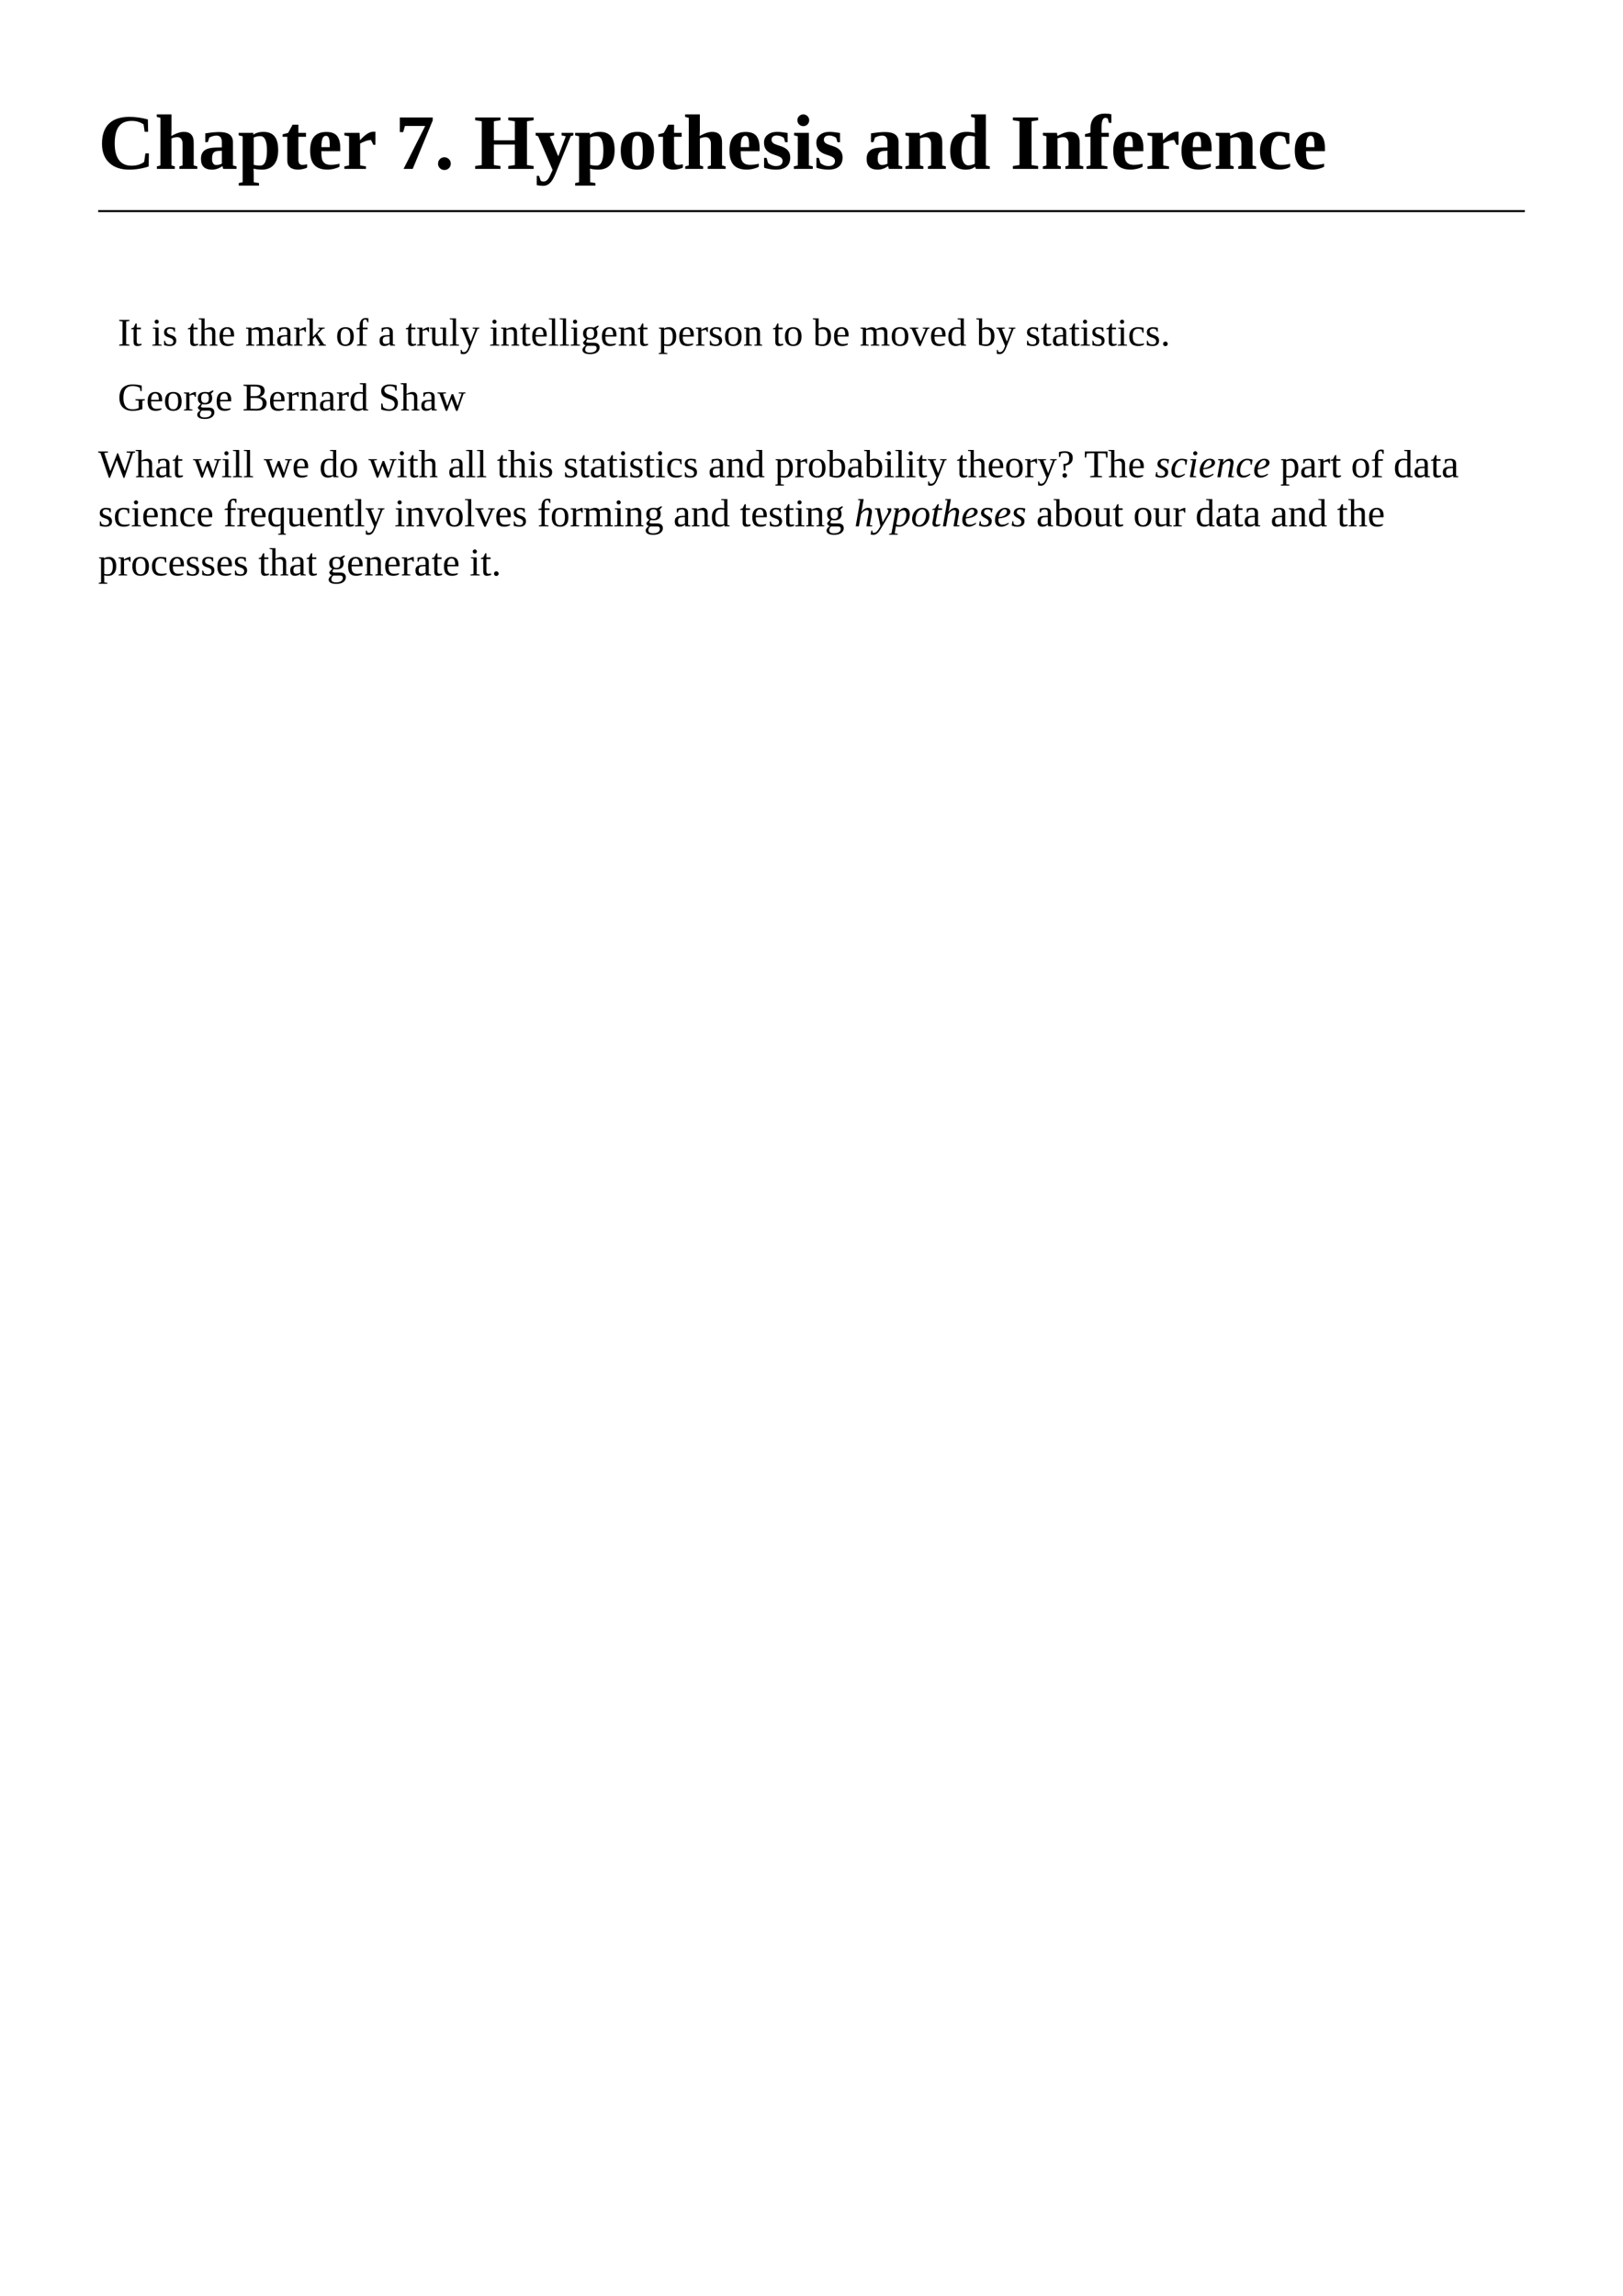 <?xml version="1.0" encoding="UTF-8"?>
<svg xmlns="http://www.w3.org/2000/svg" xmlns:xlink="http://www.w3.org/1999/xlink" width="595.276pt" height="841.89pt" viewBox="0 0 595.276 841.89" version="1.1">
<defs>
<g>
<symbol overflow="visible" id="glyph0-0">
<path style="stroke:none;" d=""/>
</symbol>
<symbol overflow="visible" id="glyph0-1">
<path style="stroke:none;" d="M 11.453 0.281 C 8.297 0.281 5.832 -0.555 4.062 -2.234 C 2.289 -3.91 1.406 -6.238 1.406 -9.219 C 1.406 -12.438 2.25 -14.883 3.938 -16.562 C 5.633 -18.238 8.141 -19.078 11.453 -19.078 C 13.629 -19.078 15.891 -18.766 18.234 -18.141 L 18.328 -13.609 L 17.062 -13.609 L 16.656 -16.328 C 15.426 -17.172 13.988 -17.594 12.344 -17.594 C 10.164 -17.594 8.578 -16.914 7.578 -15.562 C 6.578 -14.207 6.078 -12.102 6.078 -9.25 C 6.078 -6.613 6.598 -4.609 7.641 -3.234 C 8.691 -1.859 10.223 -1.172 12.234 -1.172 C 13.297 -1.172 14.223 -1.312 15.016 -1.594 C 15.805 -1.875 16.426 -2.207 16.875 -2.594 L 17.328 -5.688 L 18.609 -5.688 L 18.516 -0.906 C 17.672 -0.57 16.57 -0.289 15.219 -0.062 C 13.875 0.164 12.617 0.281 11.453 0.281 Z M 11.453 0.281 "/>
</symbol>
<symbol overflow="visible" id="glyph0-2">
<path style="stroke:none;" d="M 6.125 -14.266 C 6.125 -13.648 6.098 -12.922 6.047 -12.078 L 7.016 -12.562 C 8.348 -13.238 9.547 -13.578 10.609 -13.578 C 13.047 -13.578 14.266 -12.273 14.266 -9.672 L 14.266 -1.266 L 15.578 -0.922 L 15.578 0 L 9.016 0 L 9.016 -0.922 L 10.188 -1.266 L 10.188 -9.125 C 10.188 -9.914 10.02 -10.531 9.688 -10.969 C 9.363 -11.414 8.891 -11.641 8.266 -11.641 C 7.555 -11.641 6.844 -11.477 6.125 -11.156 L 6.125 -1.266 L 7.344 -0.922 L 7.344 0 L 0.766 0 L 0.766 -0.922 L 2.062 -1.266 L 2.062 -18.719 L 0.719 -19.062 L 0.719 -19.984 L 6.125 -19.984 Z M 6.125 -14.266 "/>
</symbol>
<symbol overflow="visible" id="glyph0-3">
<path style="stroke:none;" d="M 7.672 -13.516 C 10.984 -13.516 12.641 -12.297 12.641 -9.859 L 12.641 -1.266 L 13.969 -0.922 L 13.969 0 L 9.094 0 L 8.781 -1.016 C 8.051 -0.516 7.391 -0.176 6.797 0 C 6.211 0.188 5.617 0.281 5.016 0.281 C 2.285 0.281 0.922 -1.031 0.922 -3.656 C 0.922 -4.656 1.125 -5.453 1.531 -6.047 C 1.938 -6.641 2.52 -7.078 3.281 -7.359 C 4.039 -7.648 5.234 -7.812 6.859 -7.844 L 8.578 -7.891 L 8.578 -9.812 C 8.578 -11.414 7.926 -12.219 6.625 -12.219 C 5.832 -12.219 4.953 -11.973 3.984 -11.484 L 3.438 -9.828 L 2.516 -9.828 L 2.516 -13.031 C 3.93 -13.238 4.973 -13.367 5.641 -13.422 C 6.305 -13.484 6.984 -13.516 7.672 -13.516 Z M 8.578 -6.641 L 7.391 -6.594 C 6.484 -6.562 5.852 -6.32 5.5 -5.875 C 5.156 -5.438 4.984 -4.727 4.984 -3.75 C 4.984 -2.945 5.125 -2.359 5.406 -1.984 C 5.688 -1.609 6.051 -1.422 6.5 -1.422 C 7.133 -1.422 7.828 -1.582 8.578 -1.906 Z M 8.578 -6.641 "/>
</symbol>
<symbol overflow="visible" id="glyph0-4">
<path style="stroke:none;" d="M 5.75 -12.547 C 6.75 -13.234 7.969 -13.578 9.406 -13.578 C 11.238 -13.578 12.602 -13.035 13.5 -11.953 C 14.395 -10.879 14.844 -9.176 14.844 -6.844 C 14.844 -4.539 14.32 -2.773 13.281 -1.547 C 12.25 -0.328 10.754 0.281 8.797 0.281 C 7.805 0.281 6.805 0.156 5.797 -0.094 C 5.848 0.52 5.875 1.211 5.875 1.984 L 5.875 4.875 L 7.812 5.203 L 7.812 6.141 L 0.375 6.141 L 0.375 5.203 L 1.812 4.875 L 1.812 -11.953 L 0.359 -12.297 L 0.359 -13.219 L 5.719 -13.219 Z M 10.734 -6.75 C 10.734 -10.258 9.914 -12.016 8.281 -12.016 C 7.406 -12.016 6.602 -11.836 5.875 -11.484 L 5.875 -1.5 C 6.633 -1.301 7.426 -1.203 8.25 -1.203 C 9.906 -1.203 10.734 -3.051 10.734 -6.75 Z M 10.734 -6.75 "/>
</symbol>
<symbol overflow="visible" id="glyph0-5">
<path style="stroke:none;" d="M 6.156 0.281 C 4.895 0.281 3.914 -0.004 3.219 -0.578 C 2.531 -1.148 2.188 -1.973 2.188 -3.047 L 2.188 -11.766 L 0.469 -11.766 L 0.469 -12.672 L 2.5 -13.219 L 4.141 -16.219 L 6.25 -16.219 L 6.25 -13.219 L 9.047 -13.219 L 9.047 -11.766 L 6.25 -11.766 L 6.25 -3.312 C 6.25 -2.695 6.375 -2.234 6.625 -1.922 C 6.883 -1.617 7.223 -1.469 7.641 -1.469 C 8.129 -1.469 8.738 -1.539 9.469 -1.688 L 9.469 -0.5 C 9.188 -0.301 8.703 -0.125 8.016 0.031 C 7.336 0.195 6.719 0.281 6.156 0.281 Z M 6.156 0.281 "/>
</symbol>
<symbol overflow="visible" id="glyph0-6">
<path style="stroke:none;" d="M 6.953 -13.547 C 8.734 -13.547 10.023 -13.066 10.828 -12.109 C 11.629 -11.148 12.031 -9.664 12.031 -7.656 L 12.031 -6.5 L 5.109 -6.5 L 5.109 -6.281 C 5.109 -4.875 5.219 -3.875 5.438 -3.281 C 5.664 -2.695 6.031 -2.25 6.531 -1.938 C 7.039 -1.633 7.738 -1.484 8.625 -1.484 C 9.445 -1.484 10.484 -1.617 11.734 -1.891 L 11.734 -0.797 C 11.223 -0.492 10.555 -0.238 9.734 -0.031 C 8.91 0.164 8.113 0.266 7.344 0.266 C 5.176 0.266 3.57 -0.297 2.531 -1.422 C 1.5 -2.555 0.984 -4.312 0.984 -6.688 C 0.984 -8.988 1.477 -10.707 2.469 -11.844 C 3.457 -12.977 4.953 -13.547 6.953 -13.547 Z M 6.797 -12.125 C 6.234 -12.125 5.812 -11.816 5.531 -11.203 C 5.258 -10.598 5.125 -9.523 5.125 -7.984 L 8.188 -7.984 C 8.188 -9.234 8.145 -10.113 8.062 -10.625 C 7.977 -11.133 7.832 -11.508 7.625 -11.75 C 7.426 -12 7.148 -12.125 6.797 -12.125 Z M 6.797 -12.125 "/>
</symbol>
<symbol overflow="visible" id="glyph0-7">
<path style="stroke:none;" d="M 6.484 -10.484 C 7.492 -11.609 8.398 -12.414 9.203 -12.906 C 10.004 -13.395 10.738 -13.641 11.406 -13.641 L 12.156 -13.641 L 12.156 -8.828 L 11.375 -8.828 L 10.547 -10.594 C 9.953 -10.594 9.281 -10.461 8.531 -10.203 C 7.781 -9.941 7.117 -9.641 6.547 -9.297 L 6.547 -1.266 L 8.672 -0.922 L 8.672 0 L 0.766 0 L 0.766 -0.922 L 2.484 -1.266 L 2.484 -11.953 L 0.766 -12.297 L 0.766 -13.219 L 6.328 -13.219 Z M 6.484 -10.484 "/>
</symbol>
<symbol overflow="visible" id="glyph0-8">
<path style="stroke:none;" d=""/>
</symbol>
<symbol overflow="visible" id="glyph0-9">
<path style="stroke:none;" d="M 2.875 -13.484 L 1.641 -13.484 L 1.641 -18.859 L 13.703 -18.859 L 13.703 -17.75 L 6.375 0 L 3.016 0 L 10.953 -15.734 L 3.516 -15.734 Z M 2.875 -13.484 "/>
</symbol>
<symbol overflow="visible" id="glyph0-10">
<path style="stroke:none;" d="M 3.594 0.406 C 2.945 0.406 2.395 0.18 1.938 -0.266 C 1.488 -0.711 1.266 -1.266 1.266 -1.922 C 1.266 -2.566 1.488 -3.117 1.938 -3.578 C 2.383 -4.035 2.938 -4.266 3.594 -4.266 C 4.238 -4.266 4.789 -4.035 5.25 -3.578 C 5.707 -3.129 5.938 -2.578 5.938 -1.922 C 5.938 -1.273 5.707 -0.723 5.25 -0.266 C 4.801 0.18 4.25 0.406 3.594 0.406 Z M 3.594 0.406 "/>
</symbol>
<symbol overflow="visible" id="glyph0-11">
<path style="stroke:none;" d="M 0.484 0 L 0.484 -1.047 L 2.906 -1.406 L 2.906 -17.453 L 0.484 -17.844 L 0.484 -18.859 L 9.766 -18.859 L 9.766 -17.844 L 7.344 -17.453 L 7.344 -10.484 L 15.047 -10.484 L 15.047 -17.453 L 12.625 -17.844 L 12.625 -18.859 L 21.922 -18.859 L 21.922 -17.844 L 19.484 -17.453 L 19.484 -1.406 L 21.922 -1.047 L 21.922 0 L 12.625 0 L 12.625 -1.047 L 15.047 -1.406 L 15.047 -8.938 L 7.344 -8.938 L 7.344 -1.406 L 9.766 -1.047 L 9.766 0 Z M 0.484 0 "/>
</symbol>
<symbol overflow="visible" id="glyph0-12">
<path style="stroke:none;" d="M 6.5 0.406 L 1.203 -11.953 L 0.281 -12.297 L 0.281 -13.219 L 7.047 -13.219 L 7.047 -12.297 L 5.469 -11.938 L 8.578 -4.609 L 11.344 -11.953 L 9.797 -12.297 L 9.797 -13.219 L 14.125 -13.219 L 14.125 -12.297 L 13.156 -12.016 L 7.938 0.828 C 7.344 2.359 6.816 3.469 6.359 4.156 C 5.91 4.844 5.41 5.359 4.859 5.703 C 4.316 6.047 3.695 6.219 3 6.219 C 2.238 6.219 1.461 6.129 0.672 5.953 L 0.672 2.547 L 1.516 2.547 L 2.125 4.312 C 2.395 4.531 2.738 4.641 3.156 4.641 C 3.52 4.641 3.836 4.555 4.109 4.391 C 4.379 4.223 4.633 3.977 4.875 3.656 C 5.113 3.332 5.336 2.938 5.547 2.469 C 5.766 2.008 6.082 1.32 6.5 0.406 Z M 6.5 0.406 "/>
</symbol>
<symbol overflow="visible" id="glyph0-13">
<path style="stroke:none;" d="M 13.297 -6.688 C 13.297 -4.312 12.785 -2.555 11.766 -1.422 C 10.754 -0.285 9.203 0.281 7.109 0.281 C 5.086 0.281 3.578 -0.289 2.578 -1.438 C 1.586 -2.594 1.094 -4.344 1.094 -6.688 C 1.094 -9.02 1.598 -10.75 2.609 -11.875 C 3.617 -13.008 5.16 -13.578 7.234 -13.578 C 9.316 -13.578 10.848 -12.992 11.828 -11.828 C 12.805 -10.66 13.297 -8.945 13.297 -6.688 Z M 9.188 -6.688 C 9.188 -8.75 9.031 -10.176 8.719 -10.969 C 8.414 -11.758 7.891 -12.156 7.141 -12.156 C 6.422 -12.156 5.922 -11.773 5.641 -11.016 C 5.359 -10.254 5.219 -8.812 5.219 -6.688 C 5.219 -4.52 5.359 -3.051 5.641 -2.281 C 5.93 -1.508 6.43 -1.125 7.141 -1.125 C 7.879 -1.125 8.406 -1.531 8.719 -2.344 C 9.031 -3.156 9.188 -4.602 9.188 -6.688 Z M 9.188 -6.688 "/>
</symbol>
<symbol overflow="visible" id="glyph0-14">
<path style="stroke:none;" d="M 10.5 -4.188 C 10.5 -2.719 10.047 -1.602 9.141 -0.844 C 8.242 -0.094 6.93 0.281 5.203 0.281 C 4.492 0.281 3.707 0.203 2.844 0.047 C 1.988 -0.109 1.344 -0.27 0.906 -0.438 L 0.906 -4.031 L 1.828 -4.031 L 2.359 -2.188 C 2.691 -1.852 3.125 -1.578 3.656 -1.359 C 4.188 -1.141 4.727 -1.031 5.281 -1.031 C 6.102 -1.031 6.711 -1.203 7.109 -1.547 C 7.504 -1.898 7.703 -2.348 7.703 -2.891 C 7.703 -3.41 7.508 -3.82 7.125 -4.125 C 6.738 -4.438 5.898 -4.797 4.609 -5.203 C 3.254 -5.629 2.289 -6.207 1.719 -6.938 C 1.156 -7.664 0.875 -8.566 0.875 -9.641 C 0.875 -10.836 1.316 -11.789 2.203 -12.5 C 3.098 -13.219 4.25 -13.578 5.656 -13.578 C 6.613 -13.578 7.91 -13.441 9.547 -13.172 L 9.547 -9.781 L 8.625 -9.781 L 8.172 -11.328 C 7.898 -11.598 7.516 -11.816 7.016 -11.984 C 6.523 -12.16 6.062 -12.25 5.625 -12.25 C 4.945 -12.25 4.445 -12.109 4.125 -11.828 C 3.801 -11.555 3.641 -11.18 3.641 -10.703 C 3.641 -10.203 3.836 -9.789 4.234 -9.469 C 4.641 -9.156 5.473 -8.812 6.734 -8.438 C 8.098 -8.02 9.066 -7.461 9.641 -6.766 C 10.211 -6.078 10.5 -5.219 10.5 -4.188 Z M 10.5 -4.188 "/>
</symbol>
<symbol overflow="visible" id="glyph0-15">
<path style="stroke:none;" d="M 6.125 -1.266 L 7.578 -0.922 L 7.578 0 L 0.625 0 L 0.625 -0.922 L 2.062 -1.266 L 2.062 -11.953 L 0.719 -12.297 L 0.719 -13.219 L 6.125 -13.219 Z M 1.922 -17.844 C 1.922 -18.445 2.133 -18.953 2.562 -19.359 C 2.988 -19.773 3.5 -19.984 4.094 -19.984 C 4.688 -19.984 5.191 -19.773 5.609 -19.359 C 6.035 -18.941 6.25 -18.438 6.25 -17.844 C 6.25 -17.25 6.039 -16.738 5.625 -16.312 C 5.207 -15.883 4.695 -15.672 4.094 -15.672 C 3.488 -15.672 2.973 -15.879 2.547 -16.297 C 2.129 -16.711 1.922 -17.227 1.922 -17.844 Z M 1.922 -17.844 "/>
</symbol>
<symbol overflow="visible" id="glyph0-16">
<path style="stroke:none;" d="M 6.109 -12.078 L 7.062 -12.562 C 8.375 -13.238 9.555 -13.578 10.609 -13.578 C 13.047 -13.578 14.266 -12.273 14.266 -9.672 L 14.266 -1.266 L 15.578 -0.922 L 15.578 0 L 9.016 0 L 9.016 -0.922 L 10.188 -1.266 L 10.188 -9.125 C 10.188 -9.914 10.02 -10.531 9.688 -10.969 C 9.363 -11.414 8.891 -11.641 8.266 -11.641 C 7.555 -11.641 6.844 -11.477 6.125 -11.156 L 6.125 -1.266 L 7.344 -0.922 L 7.344 0 L 0.766 0 L 0.766 -0.922 L 2.062 -1.266 L 2.062 -11.953 L 0.766 -12.297 L 0.766 -13.219 L 5.906 -13.219 Z M 6.109 -12.078 "/>
</symbol>
<symbol overflow="visible" id="glyph0-17">
<path style="stroke:none;" d="M 10.312 -0.75 C 9.781 -0.406 9.375 -0.18 9.094 -0.078 C 8.812 0.023 8.492 0.109 8.141 0.172 C 7.785 0.242 7.391 0.281 6.953 0.281 C 5.004 0.281 3.551 -0.273 2.594 -1.391 C 1.645 -2.516 1.172 -4.238 1.172 -6.562 C 1.172 -8.852 1.68 -10.594 2.703 -11.781 C 3.734 -12.977 5.223 -13.578 7.172 -13.578 C 8.191 -13.578 9.223 -13.453 10.266 -13.203 C 10.211 -13.504 10.188 -14.227 10.188 -15.375 L 10.188 -18.719 L 8.828 -19.062 L 8.828 -19.984 L 14.25 -19.984 L 14.25 -1.266 L 15.688 -0.922 L 15.688 0 L 10.609 0 Z M 5.281 -6.688 C 5.281 -4.926 5.5 -3.582 5.938 -2.656 C 6.383 -1.738 7.02 -1.281 7.844 -1.281 C 8.594 -1.281 9.375 -1.484 10.188 -1.891 L 10.188 -11.844 C 9.445 -12.039 8.703 -12.141 7.953 -12.141 C 7.109 -12.141 6.453 -11.676 5.984 -10.75 C 5.516 -9.832 5.281 -8.477 5.281 -6.688 Z M 5.281 -6.688 "/>
</symbol>
<symbol overflow="visible" id="glyph0-18">
<path style="stroke:none;" d="M 7.812 -1.406 L 10.234 -1.047 L 10.234 0 L 0.969 0 L 0.969 -1.047 L 3.391 -1.406 L 3.391 -17.453 L 0.969 -17.844 L 0.969 -18.859 L 10.234 -18.859 L 10.234 -17.844 L 7.812 -17.453 Z M 7.812 -1.406 "/>
</symbol>
<symbol overflow="visible" id="glyph0-19">
<path style="stroke:none;" d="M 2.203 -11.766 L 0.203 -11.766 L 0.203 -12.734 L 2.203 -13.281 L 2.203 -14.703 C 2.203 -16.504 2.66 -17.883 3.578 -18.844 C 4.504 -19.801 5.82 -20.281 7.531 -20.281 C 8.457 -20.281 9.238 -20.191 9.875 -20.016 L 9.875 -16.875 L 8.969 -16.875 L 8.562 -18.406 C 8.332 -18.625 8.035 -18.734 7.672 -18.734 C 6.734 -18.734 6.266 -17.539 6.266 -15.156 L 6.266 -13.219 L 8.953 -13.219 L 8.953 -11.766 L 6.266 -11.766 L 6.266 -1.266 L 8.422 -0.922 L 8.422 0 L 0.766 0 L 0.766 -0.922 L 2.203 -1.266 Z M 2.203 -11.766 "/>
</symbol>
<symbol overflow="visible" id="glyph0-20">
<path style="stroke:none;" d="M 12.062 -0.797 C 11.645 -0.461 11.062 -0.203 10.312 -0.016 C 9.57 0.172 8.805 0.266 8.016 0.266 C 5.66 0.266 3.898 -0.301 2.734 -1.438 C 1.566 -2.57 0.984 -4.305 0.984 -6.641 C 0.984 -8.098 1.25 -9.344 1.781 -10.375 C 2.312 -11.414 3.066 -12.207 4.047 -12.75 C 5.035 -13.301 6.18 -13.578 7.484 -13.578 C 8.797 -13.578 10.223 -13.41 11.766 -13.078 L 11.766 -9.172 L 10.75 -9.172 L 10.172 -11.5 C 9.848 -11.727 9.531 -11.891 9.219 -11.984 C 8.914 -12.078 8.508 -12.125 8 -12.125 C 7.445 -12.125 6.945 -11.906 6.5 -11.469 C 6.051 -11.031 5.703 -10.41 5.453 -9.609 C 5.203 -8.805 5.078 -7.844 5.078 -6.719 C 5.078 -4.832 5.367 -3.488 5.953 -2.688 C 6.535 -1.883 7.469 -1.484 8.75 -1.484 C 10.039 -1.484 11.145 -1.617 12.062 -1.891 Z M 12.062 -0.797 "/>
</symbol>
<symbol overflow="visible" id="glyph1-0">
<path style="stroke:none;" d=""/>
</symbol>
<symbol overflow="visible" id="glyph1-1">
<path style="stroke:none;" d="M 3.078 -0.562 L 4.281 -0.375 L 4.281 0 L 0.516 0 L 0.516 -0.375 L 1.734 -0.562 L 1.734 -8.875 L 0.516 -9.062 L 0.516 -9.438 L 4.281 -9.438 L 4.281 -9.062 L 3.078 -8.875 Z M 3.078 -0.562 "/>
</symbol>
<symbol overflow="visible" id="glyph1-2">
<path style="stroke:none;" d="M 2.344 0.141 C 1.895 0.141 1.555 0.008 1.328 -0.25 C 1.109 -0.52 1 -0.898 1 -1.391 L 1 -6.016 L 0.141 -6.016 L 0.141 -6.344 L 1.016 -6.609 L 1.734 -8.109 L 2.172 -8.109 L 2.172 -6.609 L 3.688 -6.609 L 3.688 -6.016 L 2.172 -6.016 L 2.172 -1.516 C 2.172 -1.211 2.238 -0.984 2.375 -0.828 C 2.508 -0.672 2.691 -0.594 2.922 -0.594 C 3.191 -0.594 3.52 -0.629 3.906 -0.703 L 3.906 -0.25 C 3.75 -0.133 3.516 -0.039 3.203 0.031 C 2.891 0.102 2.602 0.141 2.344 0.141 Z M 2.344 0.141 "/>
</symbol>
<symbol overflow="visible" id="glyph1-3">
<path style="stroke:none;" d=""/>
</symbol>
<symbol overflow="visible" id="glyph1-4">
<path style="stroke:none;" d="M 2.656 -8.766 C 2.656 -8.566 2.582 -8.391 2.438 -8.234 C 2.289 -8.086 2.109 -8.016 1.891 -8.016 C 1.691 -8.016 1.516 -8.086 1.359 -8.234 C 1.211 -8.391 1.141 -8.566 1.141 -8.766 C 1.141 -8.984 1.211 -9.164 1.359 -9.312 C 1.516 -9.457 1.691 -9.531 1.891 -9.531 C 2.109 -9.531 2.289 -9.457 2.438 -9.312 C 2.582 -9.164 2.656 -8.984 2.656 -8.766 Z M 2.594 -0.5 L 3.719 -0.312 L 3.719 0 L 0.297 0 L 0.297 -0.312 L 1.422 -0.5 L 1.422 -6.125 L 0.484 -6.297 L 0.484 -6.609 L 2.594 -6.609 Z M 2.594 -0.5 "/>
</symbol>
<symbol overflow="visible" id="glyph1-5">
<path style="stroke:none;" d="M 5.078 -1.859 C 5.078 -1.203 4.867 -0.703 4.453 -0.359 C 4.047 -0.023 3.438 0.141 2.625 0.141 C 2.289 0.141 1.926 0.102 1.531 0.031 C 1.133 -0.031 0.828 -0.102 0.609 -0.188 L 0.609 -1.812 L 0.922 -1.812 L 1.266 -0.891 C 1.617 -0.578 2.078 -0.422 2.641 -0.422 C 3.547 -0.422 4 -0.805 4 -1.578 C 4 -2.148 3.641 -2.562 2.922 -2.812 L 2.297 -3.016 C 1.828 -3.172 1.484 -3.328 1.266 -3.484 C 1.047 -3.641 0.879 -3.832 0.766 -4.062 C 0.648 -4.301 0.594 -4.582 0.594 -4.906 C 0.594 -5.488 0.789 -5.945 1.188 -6.281 C 1.582 -6.613 2.117 -6.781 2.797 -6.781 C 3.273 -6.781 3.879 -6.707 4.609 -6.562 L 4.609 -5.125 L 4.266 -5.125 L 3.984 -5.891 C 3.734 -6.109 3.336 -6.219 2.797 -6.219 C 2.422 -6.219 2.133 -6.125 1.938 -5.938 C 1.738 -5.75 1.641 -5.5 1.641 -5.188 C 1.641 -4.914 1.727 -4.688 1.906 -4.5 C 2.082 -4.32 2.352 -4.172 2.719 -4.047 C 3.414 -3.816 3.867 -3.645 4.078 -3.531 C 4.285 -3.426 4.461 -3.297 4.609 -3.141 C 4.754 -2.984 4.867 -2.801 4.953 -2.594 C 5.035 -2.395 5.078 -2.148 5.078 -1.859 Z M 5.078 -1.859 "/>
</symbol>
<symbol overflow="visible" id="glyph1-6">
<path style="stroke:none;" d="M 2.297 -7.125 C 2.297 -6.645 2.273 -6.297 2.234 -6.078 C 2.578 -6.266 2.961 -6.426 3.391 -6.562 C 3.816 -6.707 4.176 -6.781 4.469 -6.781 C 5.039 -6.781 5.473 -6.613 5.766 -6.281 C 6.055 -5.957 6.203 -5.477 6.203 -4.844 L 6.203 -0.5 L 7 -0.312 L 7 0 L 4.156 0 L 4.156 -0.312 L 5.031 -0.5 L 5.031 -4.75 C 5.031 -5.562 4.645 -5.969 3.875 -5.969 C 3.438 -5.969 2.91 -5.898 2.297 -5.766 L 2.297 -0.5 L 3.188 -0.312 L 3.188 0 L 0.281 0 L 0.281 -0.312 L 1.125 -0.5 L 1.125 -9.516 L 0.141 -9.672 L 0.141 -10 L 2.297 -10 Z M 2.297 -7.125 "/>
</symbol>
<symbol overflow="visible" id="glyph1-7">
<path style="stroke:none;" d="M 1.828 -3.328 L 1.828 -3.203 C 1.828 -2.555 1.895 -2.051 2.031 -1.688 C 2.176 -1.332 2.395 -1.062 2.688 -0.875 C 2.988 -0.688 3.383 -0.594 3.875 -0.594 C 4.125 -0.594 4.422 -0.613 4.766 -0.656 C 5.117 -0.695 5.406 -0.742 5.625 -0.797 L 5.625 -0.406 C 5.406 -0.258 5.098 -0.129 4.703 -0.016 C 4.316 0.086 3.926 0.141 3.531 0.141 C 2.5 0.141 1.742 -0.133 1.266 -0.688 C 0.797 -1.238 0.562 -2.129 0.562 -3.359 C 0.562 -4.504 0.801 -5.359 1.281 -5.922 C 1.77 -6.492 2.461 -6.781 3.359 -6.781 C 5.047 -6.781 5.891 -5.82 5.891 -3.906 L 5.891 -3.328 Z M 3.359 -6.219 C 2.867 -6.219 2.492 -6.02 2.234 -5.625 C 1.973 -5.238 1.844 -4.66 1.844 -3.891 L 4.672 -3.891 C 4.672 -4.734 4.562 -5.332 4.344 -5.688 C 4.125 -6.039 3.797 -6.219 3.359 -6.219 Z M 3.359 -6.219 "/>
</symbol>
<symbol overflow="visible" id="glyph1-8">
<path style="stroke:none;" d="M 2.297 -6.078 C 2.641 -6.273 3.008 -6.441 3.406 -6.578 C 3.801 -6.711 4.148 -6.781 4.453 -6.781 C 4.773 -6.781 5.07 -6.719 5.344 -6.594 C 5.613 -6.477 5.816 -6.285 5.953 -6.016 C 6.316 -6.223 6.738 -6.398 7.219 -6.547 C 7.707 -6.703 8.113 -6.781 8.438 -6.781 C 9.562 -6.781 10.125 -6.133 10.125 -4.844 L 10.125 -0.5 L 10.969 -0.312 L 10.969 0 L 7.969 0 L 7.969 -0.312 L 8.953 -0.5 L 8.953 -4.719 C 8.953 -5.52 8.578 -5.922 7.828 -5.922 C 7.703 -5.922 7.555 -5.91 7.391 -5.891 C 7.234 -5.867 7.07 -5.848 6.906 -5.828 C 6.75 -5.805 6.598 -5.781 6.453 -5.75 C 6.305 -5.719 6.18 -5.691 6.078 -5.672 C 6.16 -5.422 6.203 -5.145 6.203 -4.844 L 6.203 -0.5 L 7.203 -0.312 L 7.203 0 L 4.062 0 L 4.062 -0.312 L 5.031 -0.5 L 5.031 -4.719 C 5.031 -5.102 4.93 -5.398 4.734 -5.609 C 4.535 -5.816 4.238 -5.922 3.844 -5.922 C 3.426 -5.922 2.914 -5.852 2.312 -5.719 L 2.312 -0.5 L 3.297 -0.312 L 3.297 0 L 0.297 0 L 0.297 -0.312 L 1.141 -0.5 L 1.141 -6.125 L 0.297 -6.297 L 0.297 -6.609 L 2.234 -6.609 Z M 2.297 -6.078 "/>
</symbol>
<symbol overflow="visible" id="glyph1-9">
<path style="stroke:none;" d="M 3.266 -6.766 C 3.984 -6.766 4.516 -6.613 4.859 -6.312 C 5.203 -6.02 5.375 -5.566 5.375 -4.953 L 5.375 -0.5 L 6.188 -0.312 L 6.188 0 L 4.375 0 L 4.25 -0.656 C 3.707 -0.125 3.023 0.141 2.203 0.141 C 1.066 0.141 0.5 -0.516 0.5 -1.828 C 0.5 -2.266 0.582 -2.629 0.75 -2.922 C 0.926 -3.211 1.203 -3.43 1.578 -3.578 C 1.953 -3.734 2.5 -3.816 3.219 -3.828 L 4.203 -3.859 L 4.203 -4.891 C 4.203 -5.348 4.117 -5.68 3.953 -5.891 C 3.785 -6.109 3.531 -6.219 3.188 -6.219 C 2.719 -6.219 2.285 -6.109 1.891 -5.891 L 1.656 -5.078 L 1.266 -5.078 L 1.266 -6.516 C 2.023 -6.68 2.691 -6.766 3.266 -6.766 Z M 4.203 -3.375 L 3.281 -3.344 C 2.656 -3.32 2.227 -3.195 2 -2.969 C 1.781 -2.75 1.672 -2.383 1.672 -1.875 C 1.672 -1.051 2.004 -0.641 2.672 -0.641 C 2.992 -0.641 3.27 -0.672 3.5 -0.734 C 3.727 -0.805 3.961 -0.898 4.203 -1.016 Z M 4.203 -3.375 "/>
</symbol>
<symbol overflow="visible" id="glyph1-10">
<path style="stroke:none;" d="M 4.672 -6.781 L 4.672 -5 L 4.359 -5 L 3.953 -5.781 C 3.723 -5.781 3.445 -5.742 3.125 -5.672 C 2.801 -5.609 2.523 -5.531 2.297 -5.438 L 2.297 -0.5 L 3.422 -0.312 L 3.422 0 L 0.281 0 L 0.281 -0.312 L 1.125 -0.5 L 1.125 -6.125 L 0.281 -6.297 L 0.281 -6.609 L 2.219 -6.609 L 2.281 -5.797 C 2.562 -6.023 2.941 -6.242 3.422 -6.453 C 3.898 -6.672 4.281 -6.781 4.562 -6.781 Z M 4.672 -6.781 "/>
</symbol>
<symbol overflow="visible" id="glyph1-11">
<path style="stroke:none;" d="M 2.422 -3.188 L 5.125 -6.109 L 4.438 -6.297 L 4.438 -6.609 L 6.766 -6.609 L 6.766 -6.297 L 5.938 -6.141 L 4.062 -4.203 L 6.484 -0.484 L 7.203 -0.312 L 7.203 0 L 4.484 0 L 4.484 -0.312 L 5.094 -0.5 L 3.281 -3.344 L 2.422 -2.391 L 2.422 -0.5 L 3.125 -0.312 L 3.125 0 L 0.422 0 L 0.422 -0.312 L 1.25 -0.5 L 1.25 -9.516 L 0.281 -9.672 L 0.281 -10 L 2.422 -10 Z M 2.422 -3.188 "/>
</symbol>
<symbol overflow="visible" id="glyph1-12">
<path style="stroke:none;" d="M 6.641 -3.344 C 6.641 -1.02 5.613 0.141 3.562 0.141 C 2.562 0.141 1.805 -0.156 1.297 -0.75 C 0.797 -1.344 0.547 -2.207 0.547 -3.344 C 0.547 -4.457 0.797 -5.305 1.297 -5.891 C 1.805 -6.484 2.578 -6.781 3.609 -6.781 C 4.609 -6.781 5.363 -6.488 5.875 -5.906 C 6.383 -5.332 6.641 -4.477 6.641 -3.344 Z M 5.375 -3.344 C 5.375 -4.352 5.227 -5.082 4.938 -5.531 C 4.645 -5.988 4.188 -6.219 3.562 -6.219 C 2.945 -6.219 2.5 -6 2.219 -5.562 C 1.945 -5.133 1.812 -4.395 1.812 -3.344 C 1.812 -2.281 1.953 -1.523 2.234 -1.078 C 2.516 -0.641 2.957 -0.422 3.562 -0.422 C 4.176 -0.422 4.629 -0.648 4.922 -1.109 C 5.223 -1.566 5.375 -2.312 5.375 -3.344 Z M 5.375 -3.344 "/>
</symbol>
<symbol overflow="visible" id="glyph1-13">
<path style="stroke:none;" d="M 1.578 -6.016 L 0.438 -6.016 L 0.438 -6.359 L 1.578 -6.641 L 1.578 -7.109 C 1.578 -8.078 1.77 -8.82 2.156 -9.344 C 2.539 -9.875 3.082 -10.141 3.781 -10.141 C 4.145 -10.141 4.484 -10.098 4.797 -10.016 L 4.797 -8.562 L 4.453 -8.562 L 4.125 -9.438 C 3.969 -9.531 3.781 -9.578 3.562 -9.578 C 3.258 -9.578 3.047 -9.445 2.922 -9.188 C 2.805 -8.926 2.75 -8.43 2.75 -7.703 L 2.75 -6.609 L 4.5 -6.609 L 4.5 -6.016 L 2.75 -6.016 L 2.75 -0.547 L 4.172 -0.312 L 4.172 0 L 0.609 0 L 0.609 -0.312 L 1.578 -0.547 Z M 1.578 -6.016 "/>
</symbol>
<symbol overflow="visible" id="glyph1-14">
<path style="stroke:none;" d="M 2.203 -1.891 C 2.203 -1.078 2.578 -0.672 3.328 -0.672 C 3.898 -0.672 4.441 -0.742 4.953 -0.891 L 4.953 -6.125 L 3.953 -6.297 L 3.953 -6.609 L 6.109 -6.609 L 6.109 -0.5 L 6.953 -0.312 L 6.953 0 L 5.031 0 L 4.969 -0.531 C 4.633 -0.352 4.25 -0.195 3.812 -0.062 C 3.375 0.07 3.008 0.141 2.719 0.141 C 1.594 0.141 1.031 -0.504 1.031 -1.797 L 1.031 -6.125 L 0.188 -6.297 L 0.188 -6.609 L 2.203 -6.609 Z M 2.203 -1.891 "/>
</symbol>
<symbol overflow="visible" id="glyph1-15">
<path style="stroke:none;" d="M 2.578 -0.5 L 3.703 -0.312 L 3.703 0 L 0.281 0 L 0.281 -0.312 L 1.406 -0.5 L 1.406 -9.516 L 0.281 -9.672 L 0.281 -10 L 2.578 -10 Z M 2.578 -0.5 "/>
</symbol>
<symbol overflow="visible" id="glyph1-16">
<path style="stroke:none;" d="M 1.391 3.109 C 1.023 3.109 0.664 3.066 0.312 2.984 L 0.312 1.547 L 0.641 1.547 L 0.875 2.234 C 1.02 2.336 1.223 2.391 1.484 2.391 C 1.723 2.391 1.945 2.316 2.156 2.172 C 2.363 2.035 2.551 1.828 2.719 1.547 C 2.895 1.273 3.109 0.785 3.359 0.078 L 0.844 -6.125 L 0.172 -6.297 L 0.172 -6.609 L 3.234 -6.609 L 3.234 -6.297 L 2.203 -6.109 L 3.984 -1.484 L 5.719 -6.125 L 4.688 -6.297 L 4.688 -6.609 L 7.141 -6.609 L 7.141 -6.297 L 6.453 -6.141 L 3.875 0.422 C 3.57 1.191 3.305 1.742 3.078 2.078 C 2.848 2.422 2.598 2.676 2.328 2.844 C 2.055 3.02 1.742 3.109 1.391 3.109 Z M 1.391 3.109 "/>
</symbol>
<symbol overflow="visible" id="glyph1-17">
<path style="stroke:none;" d="M 2.281 -6.078 C 2.633 -6.285 3.016 -6.453 3.422 -6.578 C 3.836 -6.711 4.18 -6.781 4.453 -6.781 C 5.023 -6.781 5.453 -6.613 5.734 -6.281 C 6.023 -5.957 6.172 -5.477 6.172 -4.844 L 6.172 -0.5 L 6.984 -0.312 L 6.984 0 L 4.125 0 L 4.125 -0.312 L 5.016 -0.5 L 5.016 -4.719 C 5.016 -5.102 4.914 -5.406 4.719 -5.625 C 4.531 -5.852 4.238 -5.969 3.844 -5.969 C 3.426 -5.969 2.91 -5.898 2.297 -5.766 L 2.297 -0.5 L 3.188 -0.312 L 3.188 0 L 0.328 0 L 0.328 -0.312 L 1.125 -0.5 L 1.125 -6.125 L 0.328 -6.297 L 0.328 -6.609 L 2.219 -6.609 Z M 2.281 -6.078 "/>
</symbol>
<symbol overflow="visible" id="glyph1-18">
<path style="stroke:none;" d="M 6.109 -4.516 C 6.109 -3.766 5.879 -3.191 5.422 -2.797 C 4.973 -2.41 4.32 -2.219 3.469 -2.219 C 3.082 -2.219 2.727 -2.254 2.406 -2.328 L 1.953 -1.406 C 1.973 -1.32 2.066 -1.242 2.234 -1.172 C 2.398 -1.098 2.609 -1.062 2.859 -1.062 L 4.812 -1.062 C 5.531 -1.062 6.062 -0.906 6.406 -0.594 C 6.75 -0.289 6.922 0.129 6.922 0.672 C 6.922 1.16 6.781 1.586 6.5 1.953 C 6.227 2.328 5.828 2.613 5.297 2.812 C 4.773 3.008 4.133 3.109 3.375 3.109 C 2.477 3.109 1.797 2.969 1.328 2.688 C 0.859 2.414 0.625 2.023 0.625 1.516 C 0.625 1.266 0.707 1.02 0.875 0.781 C 1.039 0.539 1.348 0.254 1.797 -0.078 C 1.523 -0.16 1.297 -0.305 1.109 -0.516 C 0.93 -0.734 0.844 -0.969 0.844 -1.219 L 1.953 -2.469 C 1.211 -2.82 0.844 -3.504 0.844 -4.516 C 0.844 -5.242 1.07 -5.801 1.531 -6.188 C 1.988 -6.582 2.656 -6.781 3.531 -6.781 C 3.695 -6.781 3.914 -6.766 4.188 -6.734 C 4.469 -6.703 4.676 -6.66 4.812 -6.609 L 6.375 -7.391 L 6.625 -7.094 L 5.641 -6.078 C 5.953 -5.723 6.109 -5.203 6.109 -4.516 Z M 5.828 0.891 C 5.828 0.629 5.742 0.422 5.578 0.266 C 5.41 0.117 5.16 0.047 4.828 0.047 L 2.281 0.047 C 2.082 0.211 1.922 0.426 1.797 0.688 C 1.672 0.945 1.609 1.188 1.609 1.406 C 1.609 1.812 1.754 2.102 2.047 2.281 C 2.336 2.457 2.781 2.547 3.375 2.547 C 4.156 2.547 4.758 2.398 5.188 2.109 C 5.613 1.816 5.828 1.41 5.828 0.891 Z M 3.484 -2.75 C 3.992 -2.75 4.352 -2.895 4.562 -3.188 C 4.781 -3.477 4.891 -3.922 4.891 -4.516 C 4.891 -5.141 4.781 -5.582 4.562 -5.844 C 4.344 -6.113 3.988 -6.25 3.5 -6.25 C 3.008 -6.25 2.648 -6.113 2.422 -5.844 C 2.191 -5.582 2.078 -5.141 2.078 -4.516 C 2.078 -3.898 2.188 -3.453 2.406 -3.172 C 2.633 -2.891 2.992 -2.75 3.484 -2.75 Z M 3.484 -2.75 "/>
</symbol>
<symbol overflow="visible" id="glyph1-19">
<path style="stroke:none;" d="M 1.062 -6.125 L 0.312 -6.297 L 0.312 -6.609 L 2.172 -6.609 L 2.188 -6.219 C 2.383 -6.395 2.645 -6.531 2.969 -6.625 C 3.301 -6.727 3.641 -6.781 3.984 -6.781 C 4.828 -6.781 5.477 -6.488 5.938 -5.906 C 6.406 -5.32 6.641 -4.484 6.641 -3.391 C 6.641 -2.266 6.383 -1.395 5.875 -0.781 C 5.375 -0.164 4.648 0.141 3.703 0.141 C 3.172 0.141 2.664 0.086 2.188 -0.016 C 2.219 0.328 2.234 0.594 2.234 0.781 L 2.234 2.562 L 3.375 2.734 L 3.375 3.062 L 0.234 3.062 L 0.234 2.734 L 1.062 2.562 Z M 5.375 -3.391 C 5.375 -4.285 5.223 -4.953 4.922 -5.391 C 4.629 -5.828 4.188 -6.047 3.594 -6.047 C 3.051 -6.047 2.598 -5.969 2.234 -5.812 L 2.234 -0.531 C 2.648 -0.457 3.102 -0.422 3.594 -0.422 C 4.781 -0.422 5.375 -1.41 5.375 -3.391 Z M 5.375 -3.391 "/>
</symbol>
<symbol overflow="visible" id="glyph1-20">
<path style="stroke:none;" d="M 5.375 -3.484 C 5.375 -4.348 5.223 -4.988 4.922 -5.406 C 4.629 -5.832 4.172 -6.047 3.547 -6.047 C 3.266 -6.047 2.988 -6.02 2.719 -5.969 C 2.445 -5.926 2.25 -5.875 2.125 -5.812 L 2.125 -0.578 C 2.52 -0.504 2.992 -0.469 3.547 -0.469 C 4.191 -0.469 4.656 -0.719 4.938 -1.219 C 5.227 -1.727 5.375 -2.484 5.375 -3.484 Z M 0.969 -9.516 L 0 -9.672 L 0 -10 L 2.125 -10 L 2.125 -7.625 C 2.125 -7.375 2.113 -6.91 2.094 -6.234 C 2.562 -6.598 3.148 -6.781 3.859 -6.781 C 4.754 -6.781 5.441 -6.508 5.922 -5.969 C 6.398 -5.426 6.641 -4.598 6.641 -3.484 C 6.641 -2.297 6.375 -1.395 5.844 -0.781 C 5.32 -0.164 4.562 0.141 3.562 0.141 C 3.164 0.141 2.723 0.094 2.234 0 C 1.754 -0.082 1.332 -0.195 0.969 -0.344 Z M 0.969 -9.516 "/>
</symbol>
<symbol overflow="visible" id="glyph1-21">
<path style="stroke:none;" d="M 3.906 0.141 L 3.391 0.141 L 0.672 -6.125 L 0 -6.297 L 0 -6.609 L 3.078 -6.609 L 3.078 -6.297 L 2.031 -6.109 L 3.953 -1.547 L 5.797 -6.125 L 4.75 -6.297 L 4.75 -6.609 L 7.203 -6.609 L 7.203 -6.297 L 6.562 -6.141 Z M 3.906 0.141 "/>
</symbol>
<symbol overflow="visible" id="glyph1-22">
<path style="stroke:none;" d="M 5.078 -0.5 C 4.547 -0.07 3.926 0.141 3.219 0.141 C 1.414 0.141 0.516 -0.988 0.516 -3.25 C 0.516 -4.406 0.77 -5.281 1.281 -5.875 C 1.789 -6.477 2.547 -6.781 3.547 -6.781 C 4.047 -6.781 4.555 -6.727 5.078 -6.625 C 5.047 -6.781 5.031 -7.172 5.031 -7.797 L 5.031 -9.516 L 3.922 -9.672 L 3.922 -10 L 6.203 -10 L 6.203 -0.5 L 7.016 -0.312 L 7.016 0 L 5.172 0 Z M 1.781 -3.25 C 1.781 -2.352 1.93 -1.688 2.234 -1.25 C 2.535 -0.812 2.992 -0.594 3.609 -0.594 C 4.141 -0.594 4.613 -0.68 5.031 -0.859 L 5.031 -6.094 C 4.613 -6.176 4.141 -6.219 3.609 -6.219 C 2.391 -6.219 1.781 -5.227 1.781 -3.25 Z M 1.781 -3.25 "/>
</symbol>
<symbol overflow="visible" id="glyph1-23">
<path style="stroke:none;" d="M 5.938 -0.406 C 5.707 -0.227 5.391 -0.094 4.984 0 C 4.586 0.094 4.18 0.141 3.766 0.141 C 1.617 0.141 0.547 -1.023 0.547 -3.359 C 0.547 -4.461 0.816 -5.305 1.359 -5.891 C 1.91 -6.484 2.691 -6.781 3.703 -6.781 C 4.336 -6.781 5.031 -6.707 5.781 -6.562 L 5.781 -4.734 L 5.391 -4.734 L 5.094 -5.891 C 4.707 -6.109 4.242 -6.219 3.703 -6.219 C 2.441 -6.219 1.812 -5.266 1.812 -3.359 C 1.812 -2.359 2 -1.645 2.375 -1.219 C 2.758 -0.801 3.352 -0.594 4.156 -0.594 C 4.844 -0.594 5.438 -0.672 5.938 -0.828 Z M 5.938 -0.406 "/>
</symbol>
<symbol overflow="visible" id="glyph1-24">
<path style="stroke:none;" d="M 2.656 -0.641 C 2.656 -0.41 2.57 -0.211 2.406 -0.047 C 2.25 0.117 2.047 0.203 1.797 0.203 C 1.555 0.203 1.352 0.117 1.188 -0.047 C 1.031 -0.211 0.953 -0.41 0.953 -0.641 C 0.953 -0.879 1.031 -1.082 1.188 -1.25 C 1.352 -1.414 1.555 -1.5 1.797 -1.5 C 2.035 -1.5 2.238 -1.414 2.406 -1.25 C 2.57 -1.082 2.656 -0.879 2.656 -0.641 Z M 2.656 -0.641 "/>
</symbol>
<symbol overflow="visible" id="glyph1-25">
<path style="stroke:none;" d="M 9.016 -0.5 C 8.473 -0.312 7.91 -0.156 7.328 -0.031 C 6.742 0.082 6.113 0.141 5.438 0.141 C 3.906 0.141 2.711 -0.27 1.859 -1.094 C 1.016 -1.914 0.594 -3.086 0.594 -4.609 C 0.594 -6.254 1.004 -7.484 1.828 -8.297 C 2.66 -9.117 3.875 -9.531 5.469 -9.531 C 6.613 -9.531 7.719 -9.391 8.781 -9.109 L 8.781 -7.094 L 8.312 -7.094 L 8.109 -8.266 C 7.785 -8.492 7.398 -8.664 6.953 -8.781 C 6.504 -8.906 6.023 -8.969 5.516 -8.969 C 4.316 -8.969 3.441 -8.609 2.891 -7.891 C 2.336 -7.18 2.062 -6.094 2.062 -4.625 C 2.062 -3.238 2.344 -2.188 2.906 -1.469 C 3.477 -0.758 4.328 -0.406 5.453 -0.406 C 5.848 -0.406 6.258 -0.453 6.688 -0.547 C 7.113 -0.641 7.441 -0.75 7.672 -0.875 L 7.672 -3.562 L 6.469 -3.75 L 6.469 -4.125 L 9.938 -4.125 L 9.938 -3.75 L 9.016 -3.562 Z M 9.016 -0.5 "/>
</symbol>
<symbol overflow="visible" id="glyph1-26">
<path style="stroke:none;" d="M 6.734 -7.141 C 6.734 -7.723 6.551 -8.145 6.188 -8.406 C 5.832 -8.664 5.25 -8.797 4.438 -8.797 L 2.984 -8.797 L 2.984 -5.234 L 4.516 -5.234 C 5.273 -5.234 5.832 -5.383 6.188 -5.688 C 6.551 -5.988 6.734 -6.473 6.734 -7.141 Z M 7.438 -2.688 C 7.438 -3.344 7.219 -3.82 6.781 -4.125 C 6.344 -4.438 5.641 -4.594 4.672 -4.594 L 2.984 -4.594 L 2.984 -0.641 C 3.629 -0.609 4.316 -0.594 5.047 -0.594 C 5.848 -0.594 6.445 -0.758 6.844 -1.094 C 7.238 -1.438 7.438 -1.969 7.438 -2.688 Z M 0.422 0 L 0.422 -0.375 L 1.625 -0.562 L 1.625 -8.875 L 0.422 -9.062 L 0.422 -9.438 L 4.719 -9.438 C 5.914 -9.438 6.789 -9.258 7.344 -8.906 C 7.895 -8.551 8.172 -7.988 8.172 -7.219 C 8.172 -6.664 8 -6.191 7.656 -5.797 C 7.32 -5.41 6.848 -5.148 6.234 -5.016 C 7.078 -4.93 7.727 -4.688 8.188 -4.281 C 8.656 -3.875 8.891 -3.352 8.891 -2.719 C 8.891 -1.812 8.578 -1.125 7.953 -0.656 C 7.328 -0.188 6.414 0.047 5.219 0.047 L 2.219 0 Z M 0.422 0 "/>
</symbol>
<symbol overflow="visible" id="glyph1-27">
<path style="stroke:none;" d="M 0.984 -2.547 L 1.438 -2.547 L 1.672 -1.266 C 1.848 -1.047 2.148 -0.848 2.578 -0.672 C 3.004 -0.504 3.422 -0.422 3.828 -0.422 C 4.484 -0.422 4.992 -0.586 5.359 -0.922 C 5.734 -1.266 5.922 -1.734 5.922 -2.328 C 5.922 -2.66 5.848 -2.938 5.703 -3.156 C 5.555 -3.375 5.367 -3.562 5.141 -3.719 C 4.91 -3.875 4.645 -4.004 4.344 -4.109 C 4.051 -4.211 3.75 -4.316 3.438 -4.422 C 3.125 -4.535 2.82 -4.656 2.531 -4.781 C 2.238 -4.914 1.973 -5.082 1.734 -5.281 C 1.504 -5.477 1.316 -5.727 1.172 -6.031 C 1.035 -6.332 0.969 -6.695 0.969 -7.125 C 0.969 -7.883 1.25 -8.473 1.812 -8.891 C 2.375 -9.316 3.148 -9.531 4.141 -9.531 C 4.898 -9.531 5.727 -9.43 6.625 -9.234 L 6.625 -7.281 L 6.156 -7.281 L 5.922 -8.422 C 5.441 -8.773 4.848 -8.953 4.141 -8.953 C 3.516 -8.953 3.023 -8.82 2.672 -8.562 C 2.316 -8.312 2.141 -7.957 2.141 -7.5 C 2.141 -7.195 2.211 -6.941 2.359 -6.734 C 2.504 -6.535 2.691 -6.363 2.922 -6.219 C 3.148 -6.082 3.41 -5.961 3.703 -5.859 C 4.004 -5.754 4.312 -5.645 4.625 -5.531 C 4.938 -5.426 5.238 -5.301 5.531 -5.156 C 5.832 -5.02 6.098 -4.844 6.328 -4.625 C 6.566 -4.414 6.754 -4.156 6.891 -3.844 C 7.035 -3.539 7.109 -3.164 7.109 -2.719 C 7.109 -1.812 6.828 -1.109 6.266 -0.609 C 5.711 -0.109 4.91 0.141 3.859 0.141 C 3.359 0.141 2.852 0.094 2.344 0 C 1.832 -0.082 1.379 -0.203 0.984 -0.359 Z M 0.984 -2.547 "/>
</symbol>
<symbol overflow="visible" id="glyph1-28">
<path style="stroke:none;" d="M 7.391 0.141 L 6.844 0.141 L 5.203 -4.219 L 3.594 0.141 L 3.078 0.141 L 0.797 -6.125 L 0.016 -6.297 L 0.016 -6.609 L 3.156 -6.609 L 3.156 -6.297 L 2.062 -6.109 L 3.625 -1.641 L 5.219 -5.953 L 5.812 -5.953 L 7.406 -1.609 L 8.891 -6.125 L 7.812 -6.297 L 7.812 -6.609 L 10.328 -6.609 L 10.328 -6.297 L 9.594 -6.141 Z M 7.391 0.141 "/>
</symbol>
<symbol overflow="visible" id="glyph1-29">
<path style="stroke:none;" d="M 9.656 0.219 L 9.281 0.219 L 6.844 -6.281 L 4.328 0.219 L 3.953 0.219 L 0.844 -8.875 L 0.016 -9.062 L 0.016 -9.438 L 3.609 -9.438 L 3.609 -9.062 L 2.234 -8.875 L 4.469 -2.234 L 7 -8.766 L 7.328 -8.766 L 9.766 -2.234 L 11.906 -8.875 L 10.438 -9.062 L 10.438 -9.438 L 13.547 -9.438 L 13.547 -9.062 L 12.734 -8.875 Z M 9.656 0.219 "/>
</symbol>
<symbol overflow="visible" id="glyph1-30">
<path style="stroke:none;" d="M 3.094 -2.469 L 2.531 -2.469 L 2.344 -4.812 L 3.359 -5.016 C 3.754 -5.098 4.039 -5.301 4.219 -5.625 C 4.406 -5.957 4.5 -6.438 4.5 -7.062 C 4.5 -7.75 4.375 -8.234 4.125 -8.516 C 3.883 -8.805 3.445 -8.953 2.812 -8.953 C 2.289 -8.953 1.836 -8.836 1.453 -8.609 L 1.203 -7.453 L 0.75 -7.453 L 0.75 -9.234 C 1.488 -9.43 2.176 -9.531 2.812 -9.531 C 4.801 -9.531 5.797 -8.734 5.797 -7.141 C 5.797 -6.379 5.609 -5.766 5.234 -5.297 C 4.859 -4.836 4.305 -4.531 3.578 -4.375 L 3.188 -4.297 Z M 3.719 -0.641 C 3.719 -0.41 3.633 -0.211 3.469 -0.047 C 3.312 0.117 3.113 0.203 2.875 0.203 C 2.633 0.203 2.43 0.117 2.266 -0.047 C 2.109 -0.211 2.031 -0.41 2.031 -0.641 C 2.031 -0.879 2.109 -1.082 2.266 -1.25 C 2.43 -1.414 2.633 -1.5 2.875 -1.5 C 3.113 -1.5 3.312 -1.414 3.469 -1.25 C 3.633 -1.094 3.719 -0.891 3.719 -0.641 Z M 3.719 -0.641 "/>
</symbol>
<symbol overflow="visible" id="glyph1-31">
<path style="stroke:none;" d="M 2.219 0 L 2.219 -0.375 L 3.703 -0.562 L 3.703 -8.828 L 3.359 -8.828 C 2.172 -8.828 1.359 -8.781 0.922 -8.688 L 0.734 -7.219 L 0.266 -7.219 L 0.266 -9.438 L 8.547 -9.438 L 8.547 -7.219 L 8.078 -7.219 L 7.891 -8.688 C 7.742 -8.719 7.43 -8.742 6.953 -8.766 C 6.484 -8.797 5.969 -8.812 5.406 -8.812 L 5.062 -8.812 L 5.062 -0.562 L 6.562 -0.375 L 6.562 0 Z M 2.219 0 "/>
</symbol>
<symbol overflow="visible" id="glyph1-32">
<path style="stroke:none;" d="M 5.719 -6.922 L 6.203 -6.922 L 6.203 2.562 L 6.938 2.734 L 6.938 3.062 L 4.125 3.062 L 4.125 2.734 L 5.031 2.562 L 5.031 0.734 C 5.031 0.273 5.055 -0.113 5.109 -0.438 C 4.609 -0.051 3.977 0.141 3.219 0.141 C 1.414 0.141 0.516 -1 0.516 -3.281 C 0.516 -4.414 0.77 -5.281 1.281 -5.875 C 1.789 -6.477 2.535 -6.781 3.516 -6.781 C 4.035 -6.781 4.555 -6.727 5.078 -6.625 Z M 1.781 -3.281 C 1.781 -2.383 1.926 -1.711 2.219 -1.266 C 2.52 -0.816 2.984 -0.594 3.609 -0.594 C 3.891 -0.594 4.16 -0.613 4.422 -0.656 C 4.691 -0.707 4.895 -0.766 5.031 -0.828 L 5.031 -6.094 C 4.613 -6.176 4.141 -6.219 3.609 -6.219 C 2.391 -6.219 1.781 -5.238 1.781 -3.281 Z M 1.781 -3.281 "/>
</symbol>
<symbol overflow="visible" id="glyph2-0">
<path style="stroke:none;" d=""/>
</symbol>
<symbol overflow="visible" id="glyph2-1">
<path style="stroke:none;" d="M 4.859 -1.938 C 4.859 -1.227 4.633 -0.703 4.188 -0.359 C 3.738 -0.023 3.055 0.141 2.141 0.141 C 1.492 0.141 0.836 -0.004 0.172 -0.297 L 0.469 -1.891 L 0.781 -1.891 L 0.906 -0.922 C 1.02 -0.785 1.188 -0.664 1.406 -0.562 C 1.633 -0.469 1.891 -0.422 2.172 -0.422 C 3.191 -0.422 3.703 -0.836 3.703 -1.672 C 3.703 -1.953 3.594 -2.195 3.375 -2.406 C 3.164 -2.625 2.812 -2.852 2.312 -3.094 C 1.844 -3.32 1.492 -3.578 1.266 -3.859 C 1.035 -4.141 0.922 -4.469 0.922 -4.844 C 0.922 -5.457 1.129 -5.93 1.547 -6.266 C 1.961 -6.609 2.539 -6.781 3.281 -6.781 C 3.812 -6.781 4.441 -6.703 5.172 -6.547 L 4.906 -5.078 L 4.578 -5.078 L 4.469 -5.828 C 4.176 -6.086 3.789 -6.219 3.312 -6.219 C 2.926 -6.219 2.617 -6.129 2.391 -5.953 C 2.16 -5.785 2.047 -5.516 2.047 -5.141 C 2.047 -4.891 2.145 -4.664 2.344 -4.469 C 2.539 -4.281 2.91 -4.047 3.453 -3.766 C 3.941 -3.516 4.297 -3.242 4.516 -2.953 C 4.742 -2.66 4.859 -2.32 4.859 -1.938 Z M 4.859 -1.938 "/>
</symbol>
<symbol overflow="visible" id="glyph2-2">
<path style="stroke:none;" d="M 5.438 -1 C 5.062 -0.645 4.633 -0.363 4.156 -0.156 C 3.688 0.039 3.238 0.141 2.812 0.141 C 2.051 0.141 1.461 -0.078 1.047 -0.516 C 0.641 -0.953 0.438 -1.555 0.438 -2.328 C 0.438 -3.141 0.598 -3.879 0.922 -4.547 C 1.254 -5.223 1.723 -5.766 2.328 -6.172 C 2.941 -6.578 3.582 -6.781 4.25 -6.781 C 4.582 -6.781 4.938 -6.742 5.312 -6.672 C 5.688 -6.609 5.992 -6.523 6.234 -6.422 L 5.922 -4.578 L 5.531 -4.578 L 5.422 -5.797 C 5.117 -6.098 4.723 -6.25 4.234 -6.25 C 3.785 -6.25 3.363 -6.082 2.969 -5.75 C 2.582 -5.414 2.27 -4.945 2.031 -4.344 C 1.801 -3.75 1.688 -3.098 1.688 -2.391 C 1.688 -1.191 2.172 -0.594 3.141 -0.594 C 3.805 -0.594 4.504 -0.828 5.234 -1.297 Z M 5.438 -1 "/>
</symbol>
<symbol overflow="visible" id="glyph2-3">
<path style="stroke:none;" d="M 2.047 -0.5 L 3.156 -0.312 L 3.094 0 L 0.797 0 L 1.875 -6.125 L 0.969 -6.297 L 1.031 -6.609 L 3.125 -6.609 Z M 3.562 -8.766 C 3.562 -8.566 3.484 -8.391 3.328 -8.234 C 3.18 -8.086 3.004 -8.016 2.797 -8.016 C 2.586 -8.016 2.406 -8.086 2.25 -8.234 C 2.102 -8.391 2.031 -8.566 2.031 -8.766 C 2.031 -8.984 2.102 -9.164 2.25 -9.312 C 2.406 -9.457 2.586 -9.531 2.797 -9.531 C 3.004 -9.531 3.18 -9.457 3.328 -9.312 C 3.484 -9.164 3.562 -8.984 3.562 -8.766 Z M 3.562 -8.766 "/>
</symbol>
<symbol overflow="visible" id="glyph2-4">
<path style="stroke:none;" d="M 6.062 -5.344 C 6.062 -4.707 5.664 -4.16 4.875 -3.703 C 4.094 -3.254 3.039 -2.988 1.719 -2.906 L 1.688 -2.391 C 1.688 -1.797 1.812 -1.348 2.062 -1.047 C 2.312 -0.742 2.68 -0.594 3.172 -0.594 C 3.598 -0.594 3.988 -0.66 4.344 -0.797 C 4.695 -0.941 5.031 -1.109 5.344 -1.297 L 5.547 -1 C 5.109 -0.633 4.648 -0.352 4.172 -0.156 C 3.691 0.039 3.238 0.141 2.812 0.141 C 2.051 0.141 1.461 -0.066 1.047 -0.484 C 0.641 -0.91 0.438 -1.523 0.438 -2.328 C 0.438 -3.109 0.602 -3.836 0.938 -4.516 C 1.27 -5.191 1.727 -5.738 2.312 -6.156 C 2.895 -6.57 3.508 -6.781 4.156 -6.781 C 4.727 -6.781 5.188 -6.648 5.531 -6.391 C 5.883 -6.129 6.062 -5.781 6.062 -5.344 Z M 1.766 -3.344 C 2.691 -3.414 3.43 -3.633 3.984 -4 C 4.547 -4.363 4.828 -4.812 4.828 -5.344 C 4.828 -5.602 4.754 -5.816 4.609 -5.984 C 4.473 -6.16 4.27 -6.25 4 -6.25 C 3.664 -6.25 3.344 -6.113 3.031 -5.844 C 2.727 -5.57 2.461 -5.211 2.234 -4.766 C 2.016 -4.316 1.859 -3.844 1.766 -3.344 Z M 1.766 -3.344 "/>
</symbol>
<symbol overflow="visible" id="glyph2-5">
<path style="stroke:none;" d="M 5.312 -5.266 C 5.312 -5.473 5.254 -5.641 5.141 -5.766 C 5.023 -5.898 4.848 -5.969 4.609 -5.969 C 4.254 -5.969 3.875 -5.816 3.469 -5.516 C 3.062 -5.223 2.723 -4.863 2.453 -4.438 L 1.672 0 L 0.516 0 L 1.594 -6.125 L 0.766 -6.297 L 0.812 -6.625 L 2.766 -6.625 L 2.578 -5.266 C 2.973 -5.773 3.379 -6.156 3.797 -6.406 C 4.223 -6.656 4.641 -6.781 5.047 -6.781 C 5.516 -6.781 5.867 -6.648 6.109 -6.391 C 6.348 -6.141 6.469 -5.773 6.469 -5.297 C 6.469 -5.234 6.457 -5.133 6.438 -5 C 6.426 -4.863 6.172 -3.359 5.672 -0.484 L 6.594 -0.312 L 6.547 0 L 4.422 0 L 5.141 -4.094 C 5.254 -4.688 5.312 -5.078 5.312 -5.266 Z M 5.312 -5.266 "/>
</symbol>
<symbol overflow="visible" id="glyph2-6">
<path style="stroke:none;" d="M 2.188 -9.516 L 1.359 -9.672 L 1.406 -10 L 3.438 -10 L 2.688 -5.797 L 2.578 -5.266 C 2.953 -5.754 3.352 -6.129 3.781 -6.391 C 4.207 -6.648 4.629 -6.781 5.047 -6.781 C 5.516 -6.781 5.867 -6.648 6.109 -6.391 C 6.348 -6.141 6.469 -5.773 6.469 -5.297 C 6.469 -5.234 6.457 -5.133 6.438 -5 C 6.426 -4.863 6.172 -3.359 5.672 -0.484 L 6.594 -0.312 L 6.547 0 L 4.422 0 L 5.141 -4.094 C 5.254 -4.688 5.312 -5.078 5.312 -5.266 C 5.312 -5.473 5.254 -5.641 5.141 -5.766 C 5.023 -5.898 4.848 -5.969 4.609 -5.969 C 4.254 -5.969 3.875 -5.82 3.469 -5.531 C 3.062 -5.238 2.723 -4.879 2.453 -4.453 L 1.672 0 L 0.516 0 Z M 2.188 -9.516 "/>
</symbol>
<symbol overflow="visible" id="glyph2-7">
<path style="stroke:none;" d="M 0.359 -6.609 L 2.172 -6.609 L 3.188 -1.469 L 4.828 -4.312 C 5.129 -4.844 5.281 -5.297 5.281 -5.672 C 5.281 -5.848 5.227 -5.988 5.125 -6.094 C 5.031 -6.195 4.926 -6.266 4.812 -6.297 L 4.875 -6.609 L 6.219 -6.609 C 6.332 -6.504 6.391 -6.359 6.391 -6.172 C 6.391 -5.797 6.195 -5.281 5.812 -4.625 L 3.031 0.078 C 2.5 0.984 2.078 1.625 1.766 2 C 1.453 2.383 1.141 2.664 0.828 2.844 C 0.523 3.02 0.195 3.109 -0.156 3.109 C -0.531 3.109 -0.879 3.066 -1.203 2.984 L -0.938 1.547 L -0.625 1.547 L -0.516 2.234 C -0.398 2.336 -0.207 2.391 0.062 2.391 C 0.695 2.391 1.363 1.758 2.062 0.5 L 2.375 -0.078 L 1.094 -6.125 L 0.312 -6.297 Z M 0.359 -6.609 "/>
</symbol>
<symbol overflow="visible" id="glyph2-8">
<path style="stroke:none;" d="M 1.641 -0.016 L 1.562 0.625 L 1.219 2.562 L 2.344 2.734 L 2.297 3.062 L -0.844 3.062 L -0.781 2.734 L 0.062 2.562 L 1.609 -6.125 L 0.875 -6.297 L 0.938 -6.609 L 2.797 -6.609 L 2.656 -5.547 C 3.477 -6.367 4.219 -6.781 4.875 -6.781 C 5.445 -6.781 5.906 -6.57 6.25 -6.156 C 6.594 -5.738 6.766 -5.164 6.766 -4.438 C 6.766 -3.613 6.586 -2.844 6.234 -2.125 C 5.879 -1.414 5.398 -0.859 4.797 -0.453 C 4.191 -0.055 3.535 0.141 2.828 0.141 C 2.617 0.141 2.395 0.125 2.156 0.094 C 1.926 0.062 1.754 0.023 1.641 -0.016 Z M 1.812 -0.75 C 2.094 -0.531 2.484 -0.422 2.984 -0.422 C 3.453 -0.422 3.875 -0.586 4.25 -0.922 C 4.625 -1.266 4.926 -1.742 5.156 -2.359 C 5.383 -2.984 5.5 -3.613 5.5 -4.25 C 5.5 -4.77 5.395 -5.176 5.188 -5.469 C 4.977 -5.758 4.695 -5.906 4.344 -5.906 C 4.102 -5.906 3.812 -5.812 3.469 -5.625 C 3.133 -5.445 2.836 -5.219 2.578 -4.938 Z M 1.812 -0.75 "/>
</symbol>
<symbol overflow="visible" id="glyph2-9">
<path style="stroke:none;" d="M 1.672 -2.391 C 1.672 -1.754 1.789 -1.27 2.031 -0.938 C 2.281 -0.602 2.625 -0.438 3.062 -0.438 C 3.488 -0.438 3.895 -0.609 4.281 -0.953 C 4.664 -1.297 4.969 -1.766 5.188 -2.359 C 5.414 -2.953 5.531 -3.586 5.531 -4.266 C 5.531 -4.91 5.406 -5.398 5.156 -5.734 C 4.914 -6.066 4.566 -6.234 4.109 -6.234 C 3.68 -6.234 3.273 -6.062 2.891 -5.719 C 2.516 -5.383 2.219 -4.922 2 -4.328 C 1.781 -3.734 1.672 -3.086 1.672 -2.391 Z M 3 0.141 C 2.219 0.141 1.594 -0.109 1.125 -0.609 C 0.656 -1.109 0.422 -1.781 0.422 -2.625 C 0.422 -3.383 0.582 -4.082 0.906 -4.719 C 1.227 -5.363 1.676 -5.867 2.25 -6.234 C 2.832 -6.598 3.477 -6.781 4.188 -6.781 C 4.969 -6.781 5.594 -6.531 6.062 -6.031 C 6.531 -5.539 6.766 -4.867 6.766 -4.016 C 6.766 -3.266 6.602 -2.566 6.281 -1.922 C 5.957 -1.273 5.508 -0.77 4.938 -0.406 C 4.363 -0.039 3.719 0.141 3 0.141 Z M 3 0.141 "/>
</symbol>
<symbol overflow="visible" id="glyph2-10">
<path style="stroke:none;" d="M 1.859 -1.219 C 1.859 -1.008 1.91 -0.852 2.016 -0.75 C 2.117 -0.645 2.254 -0.594 2.422 -0.594 C 2.766 -0.594 3.117 -0.66 3.484 -0.797 L 3.625 -0.469 C 3.051 -0.062 2.473 0.141 1.891 0.141 C 1.516 0.141 1.219 0.031 1 -0.188 C 0.789 -0.414 0.688 -0.734 0.688 -1.141 C 0.688 -1.273 0.695 -1.438 0.719 -1.625 C 0.75 -1.812 1.008 -3.273 1.5 -6.016 L 0.625 -6.016 L 0.688 -6.344 L 1.625 -6.609 L 2.578 -8.109 L 3.031 -8.109 L 2.781 -6.609 L 4.281 -6.609 L 4.172 -6.016 L 2.656 -6.016 L 1.984 -2.156 C 1.898 -1.727 1.859 -1.414 1.859 -1.219 Z M 1.859 -1.219 "/>
</symbol>
</g>
<clipPath id="clip1">
  <path d="M 36 77 L 559.277 77 L 559.277 78 L 36 78 Z M 36 77 "/>
</clipPath>
</defs>
<g id="surface1">
<g clip-path="url(#clip1)" clip-rule="nonzero">
<path style=" stroke:none;fill-rule:nonzero;fill:rgb(0%,0%,0%);fill-opacity:1;" d="M 36 77.059 L 559.277 77.059 L 559.277 77.781 L 36 77.781 Z M 36 77.059 "/>
</g>
<g style="fill:rgb(0%,0%,0%);fill-opacity:1;">
  <use xlink:href="#glyph0-1" x="36" y="61.935"/>
</g>
<g style="fill:rgb(0%,0%,0%);fill-opacity:1;">
  <use xlink:href="#glyph0-2" x="56.783" y="61.935"/>
</g>
<g style="fill:rgb(0%,0%,0%);fill-opacity:1;">
  <use xlink:href="#glyph0-3" x="72.787" y="61.935"/>
</g>
<g style="fill:rgb(0%,0%,0%);fill-opacity:1;">
  <use xlink:href="#glyph0-4" x="87.183" y="61.935"/>
</g>
<g style="fill:rgb(0%,0%,0%);fill-opacity:1;">
  <use xlink:href="#glyph0-5" x="103.186" y="61.935"/>
</g>
<g style="fill:rgb(0%,0%,0%);fill-opacity:1;">
  <use xlink:href="#glyph0-6" x="112.768" y="61.935"/>
</g>
<g style="fill:rgb(0%,0%,0%);fill-opacity:1;">
  <use xlink:href="#glyph0-7" x="125.544" y="61.935"/>
</g>
<g style="fill:rgb(0%,0%,0%);fill-opacity:1;">
  <use xlink:href="#glyph0-8" x="137.803" y="61.935"/>
</g>
<g style="fill:rgb(0%,0%,0%);fill-opacity:1;">
  <use xlink:href="#glyph0-9" x="145.001" y="61.935"/>
</g>
<g style="fill:rgb(0%,0%,0%);fill-opacity:1;">
  <use xlink:href="#glyph0-10" x="159.396" y="61.935"/>
</g>
<g style="fill:rgb(0%,0%,0%);fill-opacity:1;">
  <use xlink:href="#glyph0-8" x="166.594" y="61.935"/>
</g>
<g style="fill:rgb(0%,0%,0%);fill-opacity:1;">
  <use xlink:href="#glyph0-11" x="173.792" y="61.935"/>
</g>
<g style="fill:rgb(0%,0%,0%);fill-opacity:1;">
  <use xlink:href="#glyph0-12" x="196.183" y="61.935"/>
</g>
<g style="fill:rgb(0%,0%,0%);fill-opacity:1;">
  <use xlink:href="#glyph0-4" x="210.579" y="61.935"/>
</g>
<g style="fill:rgb(0%,0%,0%);fill-opacity:1;">
  <use xlink:href="#glyph0-13" x="226.583" y="61.935"/>
</g>
<g style="fill:rgb(0%,0%,0%);fill-opacity:1;">
  <use xlink:href="#glyph0-5" x="240.978" y="61.935"/>
</g>
<g style="fill:rgb(0%,0%,0%);fill-opacity:1;">
  <use xlink:href="#glyph0-2" x="250.56" y="61.935"/>
</g>
<g style="fill:rgb(0%,0%,0%);fill-opacity:1;">
  <use xlink:href="#glyph0-6" x="266.564" y="61.935"/>
</g>
<g style="fill:rgb(0%,0%,0%);fill-opacity:1;">
  <use xlink:href="#glyph0-14" x="279.34" y="61.935"/>
</g>
<g style="fill:rgb(0%,0%,0%);fill-opacity:1;">
  <use xlink:href="#glyph0-15" x="290.541" y="61.935"/>
</g>
<g style="fill:rgb(0%,0%,0%);fill-opacity:1;">
  <use xlink:href="#glyph0-14" x="298.538" y="61.935"/>
</g>
<g style="fill:rgb(0%,0%,0%);fill-opacity:1;">
  <use xlink:href="#glyph0-8" x="309.739" y="61.935"/>
</g>
<g style="fill:rgb(0%,0%,0%);fill-opacity:1;">
  <use xlink:href="#glyph0-3" x="316.937" y="61.935"/>
</g>
<g style="fill:rgb(0%,0%,0%);fill-opacity:1;">
  <use xlink:href="#glyph0-16" x="331.332" y="61.935"/>
</g>
<g style="fill:rgb(0%,0%,0%);fill-opacity:1;">
  <use xlink:href="#glyph0-17" x="347.336" y="61.935"/>
</g>
<g style="fill:rgb(0%,0%,0%);fill-opacity:1;">
  <use xlink:href="#glyph0-8" x="363.34" y="61.935"/>
</g>
<g style="fill:rgb(0%,0%,0%);fill-opacity:1;">
  <use xlink:href="#glyph0-18" x="370.537" y="61.935"/>
</g>
<g style="fill:rgb(0%,0%,0%);fill-opacity:1;">
  <use xlink:href="#glyph0-16" x="381.739" y="61.935"/>
</g>
<g style="fill:rgb(0%,0%,0%);fill-opacity:1;">
  <use xlink:href="#glyph0-19" x="397.743" y="61.935"/>
</g>
<g style="fill:rgb(0%,0%,0%);fill-opacity:1;">
  <use xlink:href="#glyph0-6" x="407.325" y="61.935"/>
</g>
<g style="fill:rgb(0%,0%,0%);fill-opacity:1;">
  <use xlink:href="#glyph0-7" x="420.101" y="61.935"/>
</g>
<g style="fill:rgb(0%,0%,0%);fill-opacity:1;">
  <use xlink:href="#glyph0-6" x="432.359" y="61.935"/>
</g>
<g style="fill:rgb(0%,0%,0%);fill-opacity:1;">
  <use xlink:href="#glyph0-16" x="445.135" y="61.935"/>
</g>
<g style="fill:rgb(0%,0%,0%);fill-opacity:1;">
  <use xlink:href="#glyph0-20" x="461.139" y="61.935"/>
</g>
<g style="fill:rgb(0%,0%,0%);fill-opacity:1;">
  <use xlink:href="#glyph0-6" x="473.915" y="61.935"/>
</g>
<g style="fill:rgb(0%,0%,0%);fill-opacity:1;">
  <use xlink:href="#glyph1-1" x="43.198" y="126.752"/>
</g>
<g style="fill:rgb(0%,0%,0%);fill-opacity:1;">
  <use xlink:href="#glyph1-2" x="47.989" y="126.752"/>
</g>
<g style="fill:rgb(0%,0%,0%);fill-opacity:1;">
  <use xlink:href="#glyph1-3" x="51.981" y="126.752"/>
</g>
<g style="fill:rgb(0%,0%,0%);fill-opacity:1;">
  <use xlink:href="#glyph1-4" x="55.58" y="126.752"/>
</g>
<g style="fill:rgb(0%,0%,0%);fill-opacity:1;">
  <use xlink:href="#glyph1-5" x="59.573" y="126.752"/>
</g>
<g style="fill:rgb(0%,0%,0%);fill-opacity:1;">
  <use xlink:href="#glyph1-3" x="65.173" y="126.752"/>
</g>
<g style="fill:rgb(0%,0%,0%);fill-opacity:1;">
  <use xlink:href="#glyph1-2" x="68.772" y="126.752"/>
</g>
<g style="fill:rgb(0%,0%,0%);fill-opacity:1;">
  <use xlink:href="#glyph1-6" x="72.765" y="126.752"/>
</g>
<g style="fill:rgb(0%,0%,0%);fill-opacity:1;">
  <use xlink:href="#glyph1-7" x="79.962" y="126.752"/>
</g>
<g style="fill:rgb(0%,0%,0%);fill-opacity:1;">
  <use xlink:href="#glyph1-3" x="86.35" y="126.752"/>
</g>
<g style="fill:rgb(0%,0%,0%);fill-opacity:1;">
  <use xlink:href="#glyph1-8" x="89.949" y="126.752"/>
</g>
<g style="fill:rgb(0%,0%,0%);fill-opacity:1;">
  <use xlink:href="#glyph1-9" x="101.14" y="126.752"/>
</g>
<g style="fill:rgb(0%,0%,0%);fill-opacity:1;">
  <use xlink:href="#glyph1-10" x="107.528" y="126.752"/>
</g>
<g style="fill:rgb(0%,0%,0%);fill-opacity:1;">
  <use xlink:href="#glyph1-11" x="112.319" y="126.752"/>
</g>
<g style="fill:rgb(0%,0%,0%);fill-opacity:1;">
  <use xlink:href="#glyph1-3" x="119.516" y="126.752"/>
</g>
<g style="fill:rgb(0%,0%,0%);fill-opacity:1;">
  <use xlink:href="#glyph1-12" x="123.115" y="126.752"/>
</g>
<g style="fill:rgb(0%,0%,0%);fill-opacity:1;">
  <use xlink:href="#glyph1-13" x="130.313" y="126.752"/>
</g>
<g style="fill:rgb(0%,0%,0%);fill-opacity:1;">
  <use xlink:href="#glyph1-3" x="135.104" y="126.752"/>
</g>
<g style="fill:rgb(0%,0%,0%);fill-opacity:1;">
  <use xlink:href="#glyph1-9" x="138.703" y="126.752"/>
</g>
<g style="fill:rgb(0%,0%,0%);fill-opacity:1;">
  <use xlink:href="#glyph1-3" x="145.091" y="126.752"/>
</g>
<g style="fill:rgb(0%,0%,0%);fill-opacity:1;">
  <use xlink:href="#glyph1-2" x="148.69" y="126.752"/>
</g>
<g style="fill:rgb(0%,0%,0%);fill-opacity:1;">
  <use xlink:href="#glyph1-10" x="152.682" y="126.752"/>
</g>
<g style="fill:rgb(0%,0%,0%);fill-opacity:1;">
  <use xlink:href="#glyph1-14" x="157.473" y="126.752"/>
</g>
<g style="fill:rgb(0%,0%,0%);fill-opacity:1;">
  <use xlink:href="#glyph1-15" x="164.671" y="126.752"/>
</g>
<g style="fill:rgb(0%,0%,0%);fill-opacity:1;">
  <use xlink:href="#glyph1-16" x="168.663" y="126.752"/>
</g>
<g style="fill:rgb(0%,0%,0%);fill-opacity:1;">
  <use xlink:href="#glyph1-3" x="175.861" y="126.752"/>
</g>
<g style="fill:rgb(0%,0%,0%);fill-opacity:1;">
  <use xlink:href="#glyph1-4" x="179.46" y="126.752"/>
</g>
<g style="fill:rgb(0%,0%,0%);fill-opacity:1;">
  <use xlink:href="#glyph1-17" x="183.452" y="126.752"/>
</g>
<g style="fill:rgb(0%,0%,0%);fill-opacity:1;">
  <use xlink:href="#glyph1-2" x="190.65" y="126.752"/>
</g>
<g style="fill:rgb(0%,0%,0%);fill-opacity:1;">
  <use xlink:href="#glyph1-7" x="194.643" y="126.752"/>
</g>
<g style="fill:rgb(0%,0%,0%);fill-opacity:1;">
  <use xlink:href="#glyph1-15" x="201.031" y="126.752"/>
</g>
<g style="fill:rgb(0%,0%,0%);fill-opacity:1;">
  <use xlink:href="#glyph1-15" x="205.023" y="126.752"/>
</g>
<g style="fill:rgb(0%,0%,0%);fill-opacity:1;">
  <use xlink:href="#glyph1-4" x="209.016" y="126.752"/>
</g>
<g style="fill:rgb(0%,0%,0%);fill-opacity:1;">
  <use xlink:href="#glyph1-18" x="213.008" y="126.752"/>
</g>
<g style="fill:rgb(0%,0%,0%);fill-opacity:1;">
  <use xlink:href="#glyph1-7" x="220.206" y="126.752"/>
</g>
<g style="fill:rgb(0%,0%,0%);fill-opacity:1;">
  <use xlink:href="#glyph1-17" x="226.594" y="126.752"/>
</g>
<g style="fill:rgb(0%,0%,0%);fill-opacity:1;">
  <use xlink:href="#glyph1-2" x="233.792" y="126.752"/>
</g>
<g style="fill:rgb(0%,0%,0%);fill-opacity:1;">
  <use xlink:href="#glyph1-3" x="237.784" y="126.752"/>
</g>
<g style="fill:rgb(0%,0%,0%);fill-opacity:1;">
  <use xlink:href="#glyph1-19" x="241.383" y="126.752"/>
</g>
<g style="fill:rgb(0%,0%,0%);fill-opacity:1;">
  <use xlink:href="#glyph1-7" x="248.581" y="126.752"/>
</g>
<g style="fill:rgb(0%,0%,0%);fill-opacity:1;">
  <use xlink:href="#glyph1-10" x="254.969" y="126.752"/>
</g>
<g style="fill:rgb(0%,0%,0%);fill-opacity:1;">
  <use xlink:href="#glyph1-5" x="259.76" y="126.752"/>
</g>
<g style="fill:rgb(0%,0%,0%);fill-opacity:1;">
  <use xlink:href="#glyph1-12" x="265.36" y="126.752"/>
</g>
<g style="fill:rgb(0%,0%,0%);fill-opacity:1;">
  <use xlink:href="#glyph1-17" x="272.558" y="126.752"/>
</g>
<g style="fill:rgb(0%,0%,0%);fill-opacity:1;">
  <use xlink:href="#glyph1-3" x="279.756" y="126.752"/>
</g>
<g style="fill:rgb(0%,0%,0%);fill-opacity:1;">
  <use xlink:href="#glyph1-2" x="283.355" y="126.752"/>
</g>
<g style="fill:rgb(0%,0%,0%);fill-opacity:1;">
  <use xlink:href="#glyph1-12" x="287.347" y="126.752"/>
</g>
<g style="fill:rgb(0%,0%,0%);fill-opacity:1;">
  <use xlink:href="#glyph1-3" x="294.545" y="126.752"/>
</g>
<g style="fill:rgb(0%,0%,0%);fill-opacity:1;">
  <use xlink:href="#glyph1-20" x="298.144" y="126.752"/>
</g>
<g style="fill:rgb(0%,0%,0%);fill-opacity:1;">
  <use xlink:href="#glyph1-7" x="305.342" y="126.752"/>
</g>
<g style="fill:rgb(0%,0%,0%);fill-opacity:1;">
  <use xlink:href="#glyph1-3" x="311.73" y="126.752"/>
</g>
<g style="fill:rgb(0%,0%,0%);fill-opacity:1;">
  <use xlink:href="#glyph1-8" x="315.329" y="126.752"/>
</g>
<g style="fill:rgb(0%,0%,0%);fill-opacity:1;">
  <use xlink:href="#glyph1-12" x="326.519" y="126.752"/>
</g>
<g style="fill:rgb(0%,0%,0%);fill-opacity:1;">
  <use xlink:href="#glyph1-21" x="333.717" y="126.752"/>
</g>
<g style="fill:rgb(0%,0%,0%);fill-opacity:1;">
  <use xlink:href="#glyph1-7" x="340.914" y="126.752"/>
</g>
<g style="fill:rgb(0%,0%,0%);fill-opacity:1;">
  <use xlink:href="#glyph1-22" x="347.302" y="126.752"/>
</g>
<g style="fill:rgb(0%,0%,0%);fill-opacity:1;">
  <use xlink:href="#glyph1-3" x="354.5" y="126.752"/>
</g>
<g style="fill:rgb(0%,0%,0%);fill-opacity:1;">
  <use xlink:href="#glyph1-20" x="358.099" y="126.752"/>
</g>
<g style="fill:rgb(0%,0%,0%);fill-opacity:1;">
  <use xlink:href="#glyph1-16" x="365.297" y="126.752"/>
</g>
<g style="fill:rgb(0%,0%,0%);fill-opacity:1;">
  <use xlink:href="#glyph1-3" x="372.494" y="126.752"/>
</g>
<g style="fill:rgb(0%,0%,0%);fill-opacity:1;">
  <use xlink:href="#glyph1-5" x="376.093" y="126.752"/>
</g>
<g style="fill:rgb(0%,0%,0%);fill-opacity:1;">
  <use xlink:href="#glyph1-2" x="381.694" y="126.752"/>
</g>
<g style="fill:rgb(0%,0%,0%);fill-opacity:1;">
  <use xlink:href="#glyph1-9" x="385.686" y="126.752"/>
</g>
<g style="fill:rgb(0%,0%,0%);fill-opacity:1;">
  <use xlink:href="#glyph1-2" x="392.074" y="126.752"/>
</g>
<g style="fill:rgb(0%,0%,0%);fill-opacity:1;">
  <use xlink:href="#glyph1-4" x="396.067" y="126.752"/>
</g>
<g style="fill:rgb(0%,0%,0%);fill-opacity:1;">
  <use xlink:href="#glyph1-5" x="400.059" y="126.752"/>
</g>
<g style="fill:rgb(0%,0%,0%);fill-opacity:1;">
  <use xlink:href="#glyph1-2" x="405.66" y="126.752"/>
</g>
<g style="fill:rgb(0%,0%,0%);fill-opacity:1;">
  <use xlink:href="#glyph1-4" x="409.653" y="126.752"/>
</g>
<g style="fill:rgb(0%,0%,0%);fill-opacity:1;">
  <use xlink:href="#glyph1-23" x="413.645" y="126.752"/>
</g>
<g style="fill:rgb(0%,0%,0%);fill-opacity:1;">
  <use xlink:href="#glyph1-5" x="420.033" y="126.752"/>
</g>
<g style="fill:rgb(0%,0%,0%);fill-opacity:1;">
  <use xlink:href="#glyph1-24" x="425.634" y="126.752"/>
</g>
<g style="fill:rgb(0%,0%,0%);fill-opacity:1;">
  <use xlink:href="#glyph1-25" x="43.198" y="150.517"/>
</g>
<g style="fill:rgb(0%,0%,0%);fill-opacity:1;">
  <use xlink:href="#glyph1-7" x="53.589" y="150.517"/>
</g>
<g style="fill:rgb(0%,0%,0%);fill-opacity:1;">
  <use xlink:href="#glyph1-12" x="59.977" y="150.517"/>
</g>
<g style="fill:rgb(0%,0%,0%);fill-opacity:1;">
  <use xlink:href="#glyph1-10" x="67.175" y="150.517"/>
</g>
<g style="fill:rgb(0%,0%,0%);fill-opacity:1;">
  <use xlink:href="#glyph1-18" x="71.708" y="150.517"/>
</g>
<g style="fill:rgb(0%,0%,0%);fill-opacity:1;">
  <use xlink:href="#glyph1-7" x="78.905" y="150.517"/>
</g>
<g style="fill:rgb(0%,0%,0%);fill-opacity:1;">
  <use xlink:href="#glyph1-3" x="85.293" y="150.517"/>
</g>
<g style="fill:rgb(0%,0%,0%);fill-opacity:1;">
  <use xlink:href="#glyph1-26" x="88.892" y="150.517"/>
</g>
<g style="fill:rgb(0%,0%,0%);fill-opacity:1;">
  <use xlink:href="#glyph1-7" x="98.485" y="150.517"/>
</g>
<g style="fill:rgb(0%,0%,0%);fill-opacity:1;">
  <use xlink:href="#glyph1-10" x="104.873" y="150.517"/>
</g>
<g style="fill:rgb(0%,0%,0%);fill-opacity:1;">
  <use xlink:href="#glyph1-17" x="109.664" y="150.517"/>
</g>
<g style="fill:rgb(0%,0%,0%);fill-opacity:1;">
  <use xlink:href="#glyph1-9" x="116.862" y="150.517"/>
</g>
<g style="fill:rgb(0%,0%,0%);fill-opacity:1;">
  <use xlink:href="#glyph1-10" x="123.25" y="150.517"/>
</g>
<g style="fill:rgb(0%,0%,0%);fill-opacity:1;">
  <use xlink:href="#glyph1-22" x="128.041" y="150.517"/>
</g>
<g style="fill:rgb(0%,0%,0%);fill-opacity:1;">
  <use xlink:href="#glyph1-3" x="135.239" y="150.517"/>
</g>
<g style="fill:rgb(0%,0%,0%);fill-opacity:1;">
  <use xlink:href="#glyph1-27" x="138.838" y="150.517"/>
</g>
<g style="fill:rgb(0%,0%,0%);fill-opacity:1;">
  <use xlink:href="#glyph1-6" x="146.834" y="150.517"/>
</g>
<g style="fill:rgb(0%,0%,0%);fill-opacity:1;">
  <use xlink:href="#glyph1-9" x="154.032" y="150.517"/>
</g>
<g style="fill:rgb(0%,0%,0%);fill-opacity:1;">
  <use xlink:href="#glyph1-28" x="160.42" y="150.517"/>
</g>
<g style="fill:rgb(0%,0%,0%);fill-opacity:1;">
  <use xlink:href="#glyph1-29" x="36" y="175.003"/>
</g>
<g style="fill:rgb(0%,0%,0%);fill-opacity:1;">
  <use xlink:href="#glyph1-6" x="49.586" y="175.003"/>
</g>
<g style="fill:rgb(0%,0%,0%);fill-opacity:1;">
  <use xlink:href="#glyph1-9" x="56.783" y="175.003"/>
</g>
<g style="fill:rgb(0%,0%,0%);fill-opacity:1;">
  <use xlink:href="#glyph1-2" x="63.171" y="175.003"/>
</g>
<g style="fill:rgb(0%,0%,0%);fill-opacity:1;">
  <use xlink:href="#glyph1-3" x="67.164" y="175.003"/>
</g>
<g style="fill:rgb(0%,0%,0%);fill-opacity:1;">
  <use xlink:href="#glyph1-28" x="70.763" y="175.003"/>
</g>
<g style="fill:rgb(0%,0%,0%);fill-opacity:1;">
  <use xlink:href="#glyph1-4" x="81.155" y="175.003"/>
</g>
<g style="fill:rgb(0%,0%,0%);fill-opacity:1;">
  <use xlink:href="#glyph1-15" x="85.147" y="175.003"/>
</g>
<g style="fill:rgb(0%,0%,0%);fill-opacity:1;">
  <use xlink:href="#glyph1-15" x="89.14" y="175.003"/>
</g>
<g style="fill:rgb(0%,0%,0%);fill-opacity:1;">
  <use xlink:href="#glyph1-3" x="93.132" y="175.003"/>
</g>
<g style="fill:rgb(0%,0%,0%);fill-opacity:1;">
  <use xlink:href="#glyph1-28" x="96.731" y="175.003"/>
</g>
<g style="fill:rgb(0%,0%,0%);fill-opacity:1;">
  <use xlink:href="#glyph1-7" x="107.123" y="175.003"/>
</g>
<g style="fill:rgb(0%,0%,0%);fill-opacity:1;">
  <use xlink:href="#glyph1-3" x="113.511" y="175.003"/>
</g>
<g style="fill:rgb(0%,0%,0%);fill-opacity:1;">
  <use xlink:href="#glyph1-22" x="117.11" y="175.003"/>
</g>
<g style="fill:rgb(0%,0%,0%);fill-opacity:1;">
  <use xlink:href="#glyph1-12" x="124.307" y="175.003"/>
</g>
<g style="fill:rgb(0%,0%,0%);fill-opacity:1;">
  <use xlink:href="#glyph1-3" x="131.505" y="175.003"/>
</g>
<g style="fill:rgb(0%,0%,0%);fill-opacity:1;">
  <use xlink:href="#glyph1-28" x="135.104" y="175.003"/>
</g>
<g style="fill:rgb(0%,0%,0%);fill-opacity:1;">
  <use xlink:href="#glyph1-4" x="145.496" y="175.003"/>
</g>
<g style="fill:rgb(0%,0%,0%);fill-opacity:1;">
  <use xlink:href="#glyph1-2" x="149.488" y="175.003"/>
</g>
<g style="fill:rgb(0%,0%,0%);fill-opacity:1;">
  <use xlink:href="#glyph1-6" x="153.481" y="175.003"/>
</g>
<g style="fill:rgb(0%,0%,0%);fill-opacity:1;">
  <use xlink:href="#glyph1-3" x="160.678" y="175.003"/>
</g>
<g style="fill:rgb(0%,0%,0%);fill-opacity:1;">
  <use xlink:href="#glyph1-9" x="164.277" y="175.003"/>
</g>
<g style="fill:rgb(0%,0%,0%);fill-opacity:1;">
  <use xlink:href="#glyph1-15" x="170.665" y="175.003"/>
</g>
<g style="fill:rgb(0%,0%,0%);fill-opacity:1;">
  <use xlink:href="#glyph1-15" x="174.658" y="175.003"/>
</g>
<g style="fill:rgb(0%,0%,0%);fill-opacity:1;">
  <use xlink:href="#glyph1-3" x="178.65" y="175.003"/>
</g>
<g style="fill:rgb(0%,0%,0%);fill-opacity:1;">
  <use xlink:href="#glyph1-2" x="182.249" y="175.003"/>
</g>
<g style="fill:rgb(0%,0%,0%);fill-opacity:1;">
  <use xlink:href="#glyph1-6" x="186.242" y="175.003"/>
</g>
<g style="fill:rgb(0%,0%,0%);fill-opacity:1;">
  <use xlink:href="#glyph1-4" x="193.439" y="175.003"/>
</g>
<g style="fill:rgb(0%,0%,0%);fill-opacity:1;">
  <use xlink:href="#glyph1-5" x="197.432" y="175.003"/>
</g>
<g style="fill:rgb(0%,0%,0%);fill-opacity:1;">
  <use xlink:href="#glyph1-3" x="203.033" y="175.003"/>
</g>
<g style="fill:rgb(0%,0%,0%);fill-opacity:1;">
  <use xlink:href="#glyph1-5" x="206.631" y="175.003"/>
</g>
<g style="fill:rgb(0%,0%,0%);fill-opacity:1;">
  <use xlink:href="#glyph1-2" x="212.232" y="175.003"/>
</g>
<g style="fill:rgb(0%,0%,0%);fill-opacity:1;">
  <use xlink:href="#glyph1-9" x="216.225" y="175.003"/>
</g>
<g style="fill:rgb(0%,0%,0%);fill-opacity:1;">
  <use xlink:href="#glyph1-2" x="222.613" y="175.003"/>
</g>
<g style="fill:rgb(0%,0%,0%);fill-opacity:1;">
  <use xlink:href="#glyph1-4" x="226.605" y="175.003"/>
</g>
<g style="fill:rgb(0%,0%,0%);fill-opacity:1;">
  <use xlink:href="#glyph1-5" x="230.598" y="175.003"/>
</g>
<g style="fill:rgb(0%,0%,0%);fill-opacity:1;">
  <use xlink:href="#glyph1-2" x="236.198" y="175.003"/>
</g>
<g style="fill:rgb(0%,0%,0%);fill-opacity:1;">
  <use xlink:href="#glyph1-4" x="240.191" y="175.003"/>
</g>
<g style="fill:rgb(0%,0%,0%);fill-opacity:1;">
  <use xlink:href="#glyph1-23" x="244.183" y="175.003"/>
</g>
<g style="fill:rgb(0%,0%,0%);fill-opacity:1;">
  <use xlink:href="#glyph1-5" x="250.571" y="175.003"/>
</g>
<g style="fill:rgb(0%,0%,0%);fill-opacity:1;">
  <use xlink:href="#glyph1-3" x="256.172" y="175.003"/>
</g>
<g style="fill:rgb(0%,0%,0%);fill-opacity:1;">
  <use xlink:href="#glyph1-9" x="259.771" y="175.003"/>
</g>
<g style="fill:rgb(0%,0%,0%);fill-opacity:1;">
  <use xlink:href="#glyph1-17" x="266.159" y="175.003"/>
</g>
<g style="fill:rgb(0%,0%,0%);fill-opacity:1;">
  <use xlink:href="#glyph1-22" x="273.357" y="175.003"/>
</g>
<g style="fill:rgb(0%,0%,0%);fill-opacity:1;">
  <use xlink:href="#glyph1-3" x="280.554" y="175.003"/>
</g>
<g style="fill:rgb(0%,0%,0%);fill-opacity:1;">
  <use xlink:href="#glyph1-19" x="284.153" y="175.003"/>
</g>
<g style="fill:rgb(0%,0%,0%);fill-opacity:1;">
  <use xlink:href="#glyph1-10" x="291.351" y="175.003"/>
</g>
<g style="fill:rgb(0%,0%,0%);fill-opacity:1;">
  <use xlink:href="#glyph1-12" x="296.142" y="175.003"/>
</g>
<g style="fill:rgb(0%,0%,0%);fill-opacity:1;">
  <use xlink:href="#glyph1-20" x="303.34" y="175.003"/>
</g>
<g style="fill:rgb(0%,0%,0%);fill-opacity:1;">
  <use xlink:href="#glyph1-9" x="310.538" y="175.003"/>
</g>
<g style="fill:rgb(0%,0%,0%);fill-opacity:1;">
  <use xlink:href="#glyph1-20" x="316.926" y="175.003"/>
</g>
<g style="fill:rgb(0%,0%,0%);fill-opacity:1;">
  <use xlink:href="#glyph1-4" x="324.123" y="175.003"/>
</g>
<g style="fill:rgb(0%,0%,0%);fill-opacity:1;">
  <use xlink:href="#glyph1-15" x="328.116" y="175.003"/>
</g>
<g style="fill:rgb(0%,0%,0%);fill-opacity:1;">
  <use xlink:href="#glyph1-4" x="332.108" y="175.003"/>
</g>
<g style="fill:rgb(0%,0%,0%);fill-opacity:1;">
  <use xlink:href="#glyph1-2" x="336.101" y="175.003"/>
</g>
<g style="fill:rgb(0%,0%,0%);fill-opacity:1;">
  <use xlink:href="#glyph1-16" x="340.093" y="175.003"/>
</g>
<g style="fill:rgb(0%,0%,0%);fill-opacity:1;">
  <use xlink:href="#glyph1-3" x="347.291" y="175.003"/>
</g>
<g style="fill:rgb(0%,0%,0%);fill-opacity:1;">
  <use xlink:href="#glyph1-2" x="350.89" y="175.003"/>
</g>
<g style="fill:rgb(0%,0%,0%);fill-opacity:1;">
  <use xlink:href="#glyph1-6" x="354.882" y="175.003"/>
</g>
<g style="fill:rgb(0%,0%,0%);fill-opacity:1;">
  <use xlink:href="#glyph1-7" x="362.08" y="175.003"/>
</g>
<g style="fill:rgb(0%,0%,0%);fill-opacity:1;">
  <use xlink:href="#glyph1-12" x="368.468" y="175.003"/>
</g>
<g style="fill:rgb(0%,0%,0%);fill-opacity:1;">
  <use xlink:href="#glyph1-10" x="375.666" y="175.003"/>
</g>
<g style="fill:rgb(0%,0%,0%);fill-opacity:1;">
  <use xlink:href="#glyph1-16" x="380.457" y="175.003"/>
</g>
<g style="fill:rgb(0%,0%,0%);fill-opacity:1;">
  <use xlink:href="#glyph1-30" x="387.655" y="175.003"/>
</g>
<g style="fill:rgb(0%,0%,0%);fill-opacity:1;">
  <use xlink:href="#glyph1-3" x="394.043" y="175.003"/>
</g>
<g style="fill:rgb(0%,0%,0%);fill-opacity:1;">
  <use xlink:href="#glyph1-31" x="397.641" y="175.003"/>
</g>
<g style="fill:rgb(0%,0%,0%);fill-opacity:1;">
  <use xlink:href="#glyph1-6" x="406.425" y="175.003"/>
</g>
<g style="fill:rgb(0%,0%,0%);fill-opacity:1;">
  <use xlink:href="#glyph1-7" x="413.623" y="175.003"/>
</g>
<g style="fill:rgb(0%,0%,0%);fill-opacity:1;">
  <use xlink:href="#glyph1-3" x="420.011" y="175.003"/>
</g>
<g style="fill:rgb(0%,0%,0%);fill-opacity:1;">
  <use xlink:href="#glyph2-1" x="423.61" y="175.003"/>
</g>
<g style="fill:rgb(0%,0%,0%);fill-opacity:1;">
  <use xlink:href="#glyph2-2" x="429.211" y="175.003"/>
</g>
<g style="fill:rgb(0%,0%,0%);fill-opacity:1;">
  <use xlink:href="#glyph2-3" x="435.599" y="175.003"/>
</g>
<g style="fill:rgb(0%,0%,0%);fill-opacity:1;">
  <use xlink:href="#glyph2-4" x="439.591" y="175.003"/>
</g>
<g style="fill:rgb(0%,0%,0%);fill-opacity:1;">
  <use xlink:href="#glyph2-5" x="445.979" y="175.003"/>
</g>
<g style="fill:rgb(0%,0%,0%);fill-opacity:1;">
  <use xlink:href="#glyph2-2" x="453.177" y="175.003"/>
</g>
<g style="fill:rgb(0%,0%,0%);fill-opacity:1;">
  <use xlink:href="#glyph2-4" x="459.565" y="175.003"/>
</g>
<g style="fill:rgb(0%,0%,0%);fill-opacity:1;">
  <use xlink:href="#glyph1-3" x="465.953" y="175.003"/>
</g>
<g style="fill:rgb(0%,0%,0%);fill-opacity:1;">
  <use xlink:href="#glyph1-19" x="469.552" y="175.003"/>
</g>
<g style="fill:rgb(0%,0%,0%);fill-opacity:1;">
  <use xlink:href="#glyph1-9" x="476.749" y="175.003"/>
</g>
<g style="fill:rgb(0%,0%,0%);fill-opacity:1;">
  <use xlink:href="#glyph1-10" x="483.137" y="175.003"/>
</g>
<g style="fill:rgb(0%,0%,0%);fill-opacity:1;">
  <use xlink:href="#glyph1-2" x="487.928" y="175.003"/>
</g>
<g style="fill:rgb(0%,0%,0%);fill-opacity:1;">
  <use xlink:href="#glyph1-3" x="491.921" y="175.003"/>
</g>
<g style="fill:rgb(0%,0%,0%);fill-opacity:1;">
  <use xlink:href="#glyph1-12" x="495.52" y="175.003"/>
</g>
<g style="fill:rgb(0%,0%,0%);fill-opacity:1;">
  <use xlink:href="#glyph1-13" x="502.717" y="175.003"/>
</g>
<g style="fill:rgb(0%,0%,0%);fill-opacity:1;">
  <use xlink:href="#glyph1-3" x="507.508" y="175.003"/>
</g>
<g style="fill:rgb(0%,0%,0%);fill-opacity:1;">
  <use xlink:href="#glyph1-22" x="511.107" y="175.003"/>
</g>
<g style="fill:rgb(0%,0%,0%);fill-opacity:1;">
  <use xlink:href="#glyph1-9" x="518.305" y="175.003"/>
</g>
<g style="fill:rgb(0%,0%,0%);fill-opacity:1;">
  <use xlink:href="#glyph1-2" x="524.693" y="175.003"/>
</g>
<g style="fill:rgb(0%,0%,0%);fill-opacity:1;">
  <use xlink:href="#glyph1-9" x="528.685" y="175.003"/>
</g>
<g style="fill:rgb(0%,0%,0%);fill-opacity:1;">
  <use xlink:href="#glyph1-5" x="36" y="193.008"/>
</g>
<g style="fill:rgb(0%,0%,0%);fill-opacity:1;">
  <use xlink:href="#glyph1-23" x="41.601" y="193.008"/>
</g>
<g style="fill:rgb(0%,0%,0%);fill-opacity:1;">
  <use xlink:href="#glyph1-4" x="47.989" y="193.008"/>
</g>
<g style="fill:rgb(0%,0%,0%);fill-opacity:1;">
  <use xlink:href="#glyph1-7" x="51.981" y="193.008"/>
</g>
<g style="fill:rgb(0%,0%,0%);fill-opacity:1;">
  <use xlink:href="#glyph1-17" x="58.369" y="193.008"/>
</g>
<g style="fill:rgb(0%,0%,0%);fill-opacity:1;">
  <use xlink:href="#glyph1-23" x="65.567" y="193.008"/>
</g>
<g style="fill:rgb(0%,0%,0%);fill-opacity:1;">
  <use xlink:href="#glyph1-7" x="71.955" y="193.008"/>
</g>
<g style="fill:rgb(0%,0%,0%);fill-opacity:1;">
  <use xlink:href="#glyph1-3" x="78.343" y="193.008"/>
</g>
<g style="fill:rgb(0%,0%,0%);fill-opacity:1;">
  <use xlink:href="#glyph1-13" x="81.942" y="193.008"/>
</g>
<g style="fill:rgb(0%,0%,0%);fill-opacity:1;">
  <use xlink:href="#glyph1-10" x="86.733" y="193.008"/>
</g>
<g style="fill:rgb(0%,0%,0%);fill-opacity:1;">
  <use xlink:href="#glyph1-7" x="91.524" y="193.008"/>
</g>
<g style="fill:rgb(0%,0%,0%);fill-opacity:1;">
  <use xlink:href="#glyph1-32" x="97.912" y="193.008"/>
</g>
<g style="fill:rgb(0%,0%,0%);fill-opacity:1;">
  <use xlink:href="#glyph1-14" x="105.11" y="193.008"/>
</g>
<g style="fill:rgb(0%,0%,0%);fill-opacity:1;">
  <use xlink:href="#glyph1-7" x="112.307" y="193.008"/>
</g>
<g style="fill:rgb(0%,0%,0%);fill-opacity:1;">
  <use xlink:href="#glyph1-17" x="118.695" y="193.008"/>
</g>
<g style="fill:rgb(0%,0%,0%);fill-opacity:1;">
  <use xlink:href="#glyph1-2" x="125.893" y="193.008"/>
</g>
<g style="fill:rgb(0%,0%,0%);fill-opacity:1;">
  <use xlink:href="#glyph1-15" x="129.886" y="193.008"/>
</g>
<g style="fill:rgb(0%,0%,0%);fill-opacity:1;">
  <use xlink:href="#glyph1-16" x="133.878" y="193.008"/>
</g>
<g style="fill:rgb(0%,0%,0%);fill-opacity:1;">
  <use xlink:href="#glyph1-3" x="141.076" y="193.008"/>
</g>
<g style="fill:rgb(0%,0%,0%);fill-opacity:1;">
  <use xlink:href="#glyph1-4" x="144.675" y="193.008"/>
</g>
<g style="fill:rgb(0%,0%,0%);fill-opacity:1;">
  <use xlink:href="#glyph1-17" x="148.667" y="193.008"/>
</g>
<g style="fill:rgb(0%,0%,0%);fill-opacity:1;">
  <use xlink:href="#glyph1-21" x="155.865" y="193.008"/>
</g>
<g style="fill:rgb(0%,0%,0%);fill-opacity:1;">
  <use xlink:href="#glyph1-12" x="163.063" y="193.008"/>
</g>
<g style="fill:rgb(0%,0%,0%);fill-opacity:1;">
  <use xlink:href="#glyph1-15" x="170.26" y="193.008"/>
</g>
<g style="fill:rgb(0%,0%,0%);fill-opacity:1;">
  <use xlink:href="#glyph1-21" x="174.253" y="193.008"/>
</g>
<g style="fill:rgb(0%,0%,0%);fill-opacity:1;">
  <use xlink:href="#glyph1-7" x="181.451" y="193.008"/>
</g>
<g style="fill:rgb(0%,0%,0%);fill-opacity:1;">
  <use xlink:href="#glyph1-5" x="187.839" y="193.008"/>
</g>
<g style="fill:rgb(0%,0%,0%);fill-opacity:1;">
  <use xlink:href="#glyph1-3" x="193.439" y="193.008"/>
</g>
<g style="fill:rgb(0%,0%,0%);fill-opacity:1;">
  <use xlink:href="#glyph1-13" x="197.038" y="193.008"/>
</g>
<g style="fill:rgb(0%,0%,0%);fill-opacity:1;">
  <use xlink:href="#glyph1-12" x="201.829" y="193.008"/>
</g>
<g style="fill:rgb(0%,0%,0%);fill-opacity:1;">
  <use xlink:href="#glyph1-10" x="209.027" y="193.008"/>
</g>
<g style="fill:rgb(0%,0%,0%);fill-opacity:1;">
  <use xlink:href="#glyph1-8" x="213.818" y="193.008"/>
</g>
<g style="fill:rgb(0%,0%,0%);fill-opacity:1;">
  <use xlink:href="#glyph1-4" x="225.008" y="193.008"/>
</g>
<g style="fill:rgb(0%,0%,0%);fill-opacity:1;">
  <use xlink:href="#glyph1-17" x="229.001" y="193.008"/>
</g>
<g style="fill:rgb(0%,0%,0%);fill-opacity:1;">
  <use xlink:href="#glyph1-18" x="236.198" y="193.008"/>
</g>
<g style="fill:rgb(0%,0%,0%);fill-opacity:1;">
  <use xlink:href="#glyph1-3" x="243.396" y="193.008"/>
</g>
<g style="fill:rgb(0%,0%,0%);fill-opacity:1;">
  <use xlink:href="#glyph1-9" x="246.995" y="193.008"/>
</g>
<g style="fill:rgb(0%,0%,0%);fill-opacity:1;">
  <use xlink:href="#glyph1-17" x="253.383" y="193.008"/>
</g>
<g style="fill:rgb(0%,0%,0%);fill-opacity:1;">
  <use xlink:href="#glyph1-22" x="260.581" y="193.008"/>
</g>
<g style="fill:rgb(0%,0%,0%);fill-opacity:1;">
  <use xlink:href="#glyph1-3" x="267.778" y="193.008"/>
</g>
<g style="fill:rgb(0%,0%,0%);fill-opacity:1;">
  <use xlink:href="#glyph1-2" x="271.377" y="193.008"/>
</g>
<g style="fill:rgb(0%,0%,0%);fill-opacity:1;">
  <use xlink:href="#glyph1-7" x="275.37" y="193.008"/>
</g>
<g style="fill:rgb(0%,0%,0%);fill-opacity:1;">
  <use xlink:href="#glyph1-5" x="281.758" y="193.008"/>
</g>
<g style="fill:rgb(0%,0%,0%);fill-opacity:1;">
  <use xlink:href="#glyph1-2" x="287.359" y="193.008"/>
</g>
<g style="fill:rgb(0%,0%,0%);fill-opacity:1;">
  <use xlink:href="#glyph1-4" x="291.351" y="193.008"/>
</g>
<g style="fill:rgb(0%,0%,0%);fill-opacity:1;">
  <use xlink:href="#glyph1-17" x="295.344" y="193.008"/>
</g>
<g style="fill:rgb(0%,0%,0%);fill-opacity:1;">
  <use xlink:href="#glyph1-18" x="302.541" y="193.008"/>
</g>
<g style="fill:rgb(0%,0%,0%);fill-opacity:1;">
  <use xlink:href="#glyph1-3" x="309.739" y="193.008"/>
</g>
<g style="fill:rgb(0%,0%,0%);fill-opacity:1;">
  <use xlink:href="#glyph2-6" x="313.338" y="193.008"/>
</g>
<g style="fill:rgb(0%,0%,0%);fill-opacity:1;">
  <use xlink:href="#glyph2-7" x="320.535" y="193.008"/>
</g>
<g style="fill:rgb(0%,0%,0%);fill-opacity:1;">
  <use xlink:href="#glyph2-8" x="326.923" y="193.008"/>
</g>
<g style="fill:rgb(0%,0%,0%);fill-opacity:1;">
  <use xlink:href="#glyph2-9" x="334.121" y="193.008"/>
</g>
<g style="fill:rgb(0%,0%,0%);fill-opacity:1;">
  <use xlink:href="#glyph2-10" x="341.319" y="193.008"/>
</g>
<g style="fill:rgb(0%,0%,0%);fill-opacity:1;">
  <use xlink:href="#glyph2-6" x="345.311" y="193.008"/>
</g>
<g style="fill:rgb(0%,0%,0%);fill-opacity:1;">
  <use xlink:href="#glyph2-4" x="352.509" y="193.008"/>
</g>
<g style="fill:rgb(0%,0%,0%);fill-opacity:1;">
  <use xlink:href="#glyph2-1" x="358.897" y="193.008"/>
</g>
<g style="fill:rgb(0%,0%,0%);fill-opacity:1;">
  <use xlink:href="#glyph2-4" x="364.498" y="193.008"/>
</g>
<g style="fill:rgb(0%,0%,0%);fill-opacity:1;">
  <use xlink:href="#glyph2-1" x="370.886" y="193.008"/>
</g>
<g style="fill:rgb(0%,0%,0%);fill-opacity:1;">
  <use xlink:href="#glyph1-3" x="376.487" y="193.008"/>
</g>
<g style="fill:rgb(0%,0%,0%);fill-opacity:1;">
  <use xlink:href="#glyph1-9" x="380.086" y="193.008"/>
</g>
<g style="fill:rgb(0%,0%,0%);fill-opacity:1;">
  <use xlink:href="#glyph1-20" x="386.474" y="193.008"/>
</g>
<g style="fill:rgb(0%,0%,0%);fill-opacity:1;">
  <use xlink:href="#glyph1-12" x="393.672" y="193.008"/>
</g>
<g style="fill:rgb(0%,0%,0%);fill-opacity:1;">
  <use xlink:href="#glyph1-14" x="400.869" y="193.008"/>
</g>
<g style="fill:rgb(0%,0%,0%);fill-opacity:1;">
  <use xlink:href="#glyph1-2" x="408.067" y="193.008"/>
</g>
<g style="fill:rgb(0%,0%,0%);fill-opacity:1;">
  <use xlink:href="#glyph1-3" x="412.06" y="193.008"/>
</g>
<g style="fill:rgb(0%,0%,0%);fill-opacity:1;">
  <use xlink:href="#glyph1-12" x="415.658" y="193.008"/>
</g>
<g style="fill:rgb(0%,0%,0%);fill-opacity:1;">
  <use xlink:href="#glyph1-14" x="422.856" y="193.008"/>
</g>
<g style="fill:rgb(0%,0%,0%);fill-opacity:1;">
  <use xlink:href="#glyph1-10" x="430.054" y="193.008"/>
</g>
<g style="fill:rgb(0%,0%,0%);fill-opacity:1;">
  <use xlink:href="#glyph1-3" x="434.845" y="193.008"/>
</g>
<g style="fill:rgb(0%,0%,0%);fill-opacity:1;">
  <use xlink:href="#glyph1-22" x="438.444" y="193.008"/>
</g>
<g style="fill:rgb(0%,0%,0%);fill-opacity:1;">
  <use xlink:href="#glyph1-9" x="445.641" y="193.008"/>
</g>
<g style="fill:rgb(0%,0%,0%);fill-opacity:1;">
  <use xlink:href="#glyph1-2" x="452.029" y="193.008"/>
</g>
<g style="fill:rgb(0%,0%,0%);fill-opacity:1;">
  <use xlink:href="#glyph1-9" x="456.022" y="193.008"/>
</g>
<g style="fill:rgb(0%,0%,0%);fill-opacity:1;">
  <use xlink:href="#glyph1-3" x="462.41" y="193.008"/>
</g>
<g style="fill:rgb(0%,0%,0%);fill-opacity:1;">
  <use xlink:href="#glyph1-9" x="466.009" y="193.008"/>
</g>
<g style="fill:rgb(0%,0%,0%);fill-opacity:1;">
  <use xlink:href="#glyph1-17" x="472.397" y="193.008"/>
</g>
<g style="fill:rgb(0%,0%,0%);fill-opacity:1;">
  <use xlink:href="#glyph1-22" x="479.595" y="193.008"/>
</g>
<g style="fill:rgb(0%,0%,0%);fill-opacity:1;">
  <use xlink:href="#glyph1-3" x="486.792" y="193.008"/>
</g>
<g style="fill:rgb(0%,0%,0%);fill-opacity:1;">
  <use xlink:href="#glyph1-2" x="490.391" y="193.008"/>
</g>
<g style="fill:rgb(0%,0%,0%);fill-opacity:1;">
  <use xlink:href="#glyph1-6" x="494.384" y="193.008"/>
</g>
<g style="fill:rgb(0%,0%,0%);fill-opacity:1;">
  <use xlink:href="#glyph1-7" x="501.581" y="193.008"/>
</g>
<g style="fill:rgb(0%,0%,0%);fill-opacity:1;">
  <use xlink:href="#glyph1-19" x="36" y="211.012"/>
</g>
<g style="fill:rgb(0%,0%,0%);fill-opacity:1;">
  <use xlink:href="#glyph1-10" x="43.198" y="211.012"/>
</g>
<g style="fill:rgb(0%,0%,0%);fill-opacity:1;">
  <use xlink:href="#glyph1-12" x="47.989" y="211.012"/>
</g>
<g style="fill:rgb(0%,0%,0%);fill-opacity:1;">
  <use xlink:href="#glyph1-23" x="55.186" y="211.012"/>
</g>
<g style="fill:rgb(0%,0%,0%);fill-opacity:1;">
  <use xlink:href="#glyph1-7" x="61.574" y="211.012"/>
</g>
<g style="fill:rgb(0%,0%,0%);fill-opacity:1;">
  <use xlink:href="#glyph1-5" x="67.962" y="211.012"/>
</g>
<g style="fill:rgb(0%,0%,0%);fill-opacity:1;">
  <use xlink:href="#glyph1-5" x="73.563" y="211.012"/>
</g>
<g style="fill:rgb(0%,0%,0%);fill-opacity:1;">
  <use xlink:href="#glyph1-7" x="79.164" y="211.012"/>
</g>
<g style="fill:rgb(0%,0%,0%);fill-opacity:1;">
  <use xlink:href="#glyph1-5" x="85.552" y="211.012"/>
</g>
<g style="fill:rgb(0%,0%,0%);fill-opacity:1;">
  <use xlink:href="#glyph1-3" x="91.153" y="211.012"/>
</g>
<g style="fill:rgb(0%,0%,0%);fill-opacity:1;">
  <use xlink:href="#glyph1-2" x="94.752" y="211.012"/>
</g>
<g style="fill:rgb(0%,0%,0%);fill-opacity:1;">
  <use xlink:href="#glyph1-6" x="98.744" y="211.012"/>
</g>
<g style="fill:rgb(0%,0%,0%);fill-opacity:1;">
  <use xlink:href="#glyph1-9" x="105.942" y="211.012"/>
</g>
<g style="fill:rgb(0%,0%,0%);fill-opacity:1;">
  <use xlink:href="#glyph1-2" x="112.33" y="211.012"/>
</g>
<g style="fill:rgb(0%,0%,0%);fill-opacity:1;">
  <use xlink:href="#glyph1-3" x="116.322" y="211.012"/>
</g>
<g style="fill:rgb(0%,0%,0%);fill-opacity:1;">
  <use xlink:href="#glyph1-18" x="119.921" y="211.012"/>
</g>
<g style="fill:rgb(0%,0%,0%);fill-opacity:1;">
  <use xlink:href="#glyph1-7" x="127.119" y="211.012"/>
</g>
<g style="fill:rgb(0%,0%,0%);fill-opacity:1;">
  <use xlink:href="#glyph1-17" x="133.507" y="211.012"/>
</g>
<g style="fill:rgb(0%,0%,0%);fill-opacity:1;">
  <use xlink:href="#glyph1-7" x="140.705" y="211.012"/>
</g>
<g style="fill:rgb(0%,0%,0%);fill-opacity:1;">
  <use xlink:href="#glyph1-10" x="147.093" y="211.012"/>
</g>
<g style="fill:rgb(0%,0%,0%);fill-opacity:1;">
  <use xlink:href="#glyph1-9" x="151.884" y="211.012"/>
</g>
<g style="fill:rgb(0%,0%,0%);fill-opacity:1;">
  <use xlink:href="#glyph1-2" x="158.272" y="211.012"/>
</g>
<g style="fill:rgb(0%,0%,0%);fill-opacity:1;">
  <use xlink:href="#glyph1-7" x="162.264" y="211.012"/>
</g>
<g style="fill:rgb(0%,0%,0%);fill-opacity:1;">
  <use xlink:href="#glyph1-3" x="168.652" y="211.012"/>
</g>
<g style="fill:rgb(0%,0%,0%);fill-opacity:1;">
  <use xlink:href="#glyph1-4" x="172.251" y="211.012"/>
</g>
<g style="fill:rgb(0%,0%,0%);fill-opacity:1;">
  <use xlink:href="#glyph1-2" x="176.243" y="211.012"/>
</g>
<g style="fill:rgb(0%,0%,0%);fill-opacity:1;">
  <use xlink:href="#glyph1-24" x="180.236" y="211.012"/>
</g>
</g>
</svg>

